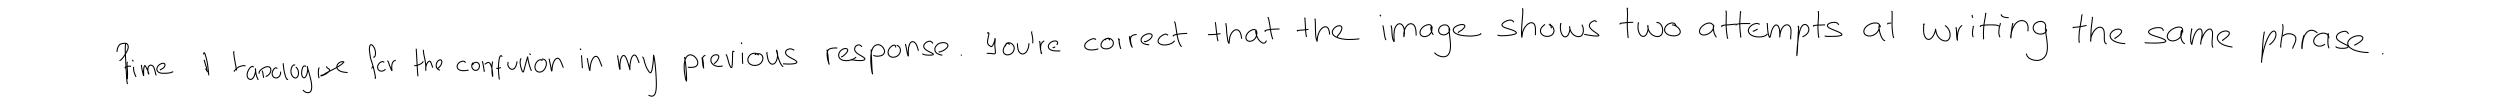 <?xml version="1.0" encoding="utf-8" standalone="no"?>
<!DOCTYPE svg PUBLIC "-//W3C//DTD SVG 1.1//EN"
  "http://www.w3.org/Graphics/SVG/1.1/DTD/svg11.dtd">
<!-- Created with matplotlib (http://matplotlib.org/) -->
<svg height="298.6pt" version="1.1" viewBox="0 0 7159.161 298.6" width="7159.161pt" xmlns="http://www.w3.org/2000/svg" xmlns:xlink="http://www.w3.org/1999/xlink">
 <defs>
  <style type="text/css">
*{stroke-linecap:butt;stroke-linejoin:round;}
  </style>
 </defs>
 <g id="figure_1">
  <g id="patch_1">
   <path d="M 0 298.6 
L 7159.161 298.6 
L 7159.161 0 
L 0 0 
z
" style="fill:#ffffff;"/>
  </g>
  <g id="axes_1">
   <g id="line2d_1">
    <path clip-path="url(#p67026c39f0)" d="M 359.978 125.502 
L 359.669 126.541 
L 359.276 129.063 
L 358.794 134.375 
L 358.649 142.522 
L 358.944 153.6 
L 359.648 166.637 
L 360.359 180.679 
L 361.041 194.677 
L 361.796 208.034 
L 362.413 219.718 
L 363.07 228.808 
L 363.705 234.809 
L 364.34 238.187 
L 364.817 239.608 
L 364.65 238.363 
" style="fill:none;stroke:#000000;stroke-linecap:square;stroke-width:3;"/>
   </g>
   <g id="line2d_2">
    <path clip-path="url(#p67026c39f0)" d="M 335.144 147.022 
L 335.396 143.439 
L 335.972 140.576 
L 337.019 137.182 
L 338.177 134.725 
L 339.619 131.697 
L 341.772 128.923 
L 344.651 126.32 
L 349.99 124.765 
L 357.112 123.902 
L 362.753 124.622 
L 366.26 128.775 
L 367.406 134.353 
L 366.077 141.234 
L 362.617 148.752 
L 358.129 156.473 
L 353.481 163.289 
L 349.327 168.493 
L 346.136 171.729 
L 343.537 172.989 
" style="fill:none;stroke:#000000;stroke-linecap:square;stroke-width:3;"/>
   </g>
   <g id="line2d_3">
    <path clip-path="url(#p67026c39f0)" d="M 364.565 178.401 
L 363.808 179.721 
L 363.781 184.29 
L 364.025 190.512 
L 364.606 197.508 
L 365.071 204.325 
L 365.24 210.929 
L 365.101 216.916 
L 364.819 221.688 
L 364.834 225.204 
L 364.794 225.243 
L 364.984 225.255 
" style="fill:none;stroke:#000000;stroke-linecap:square;stroke-width:3;"/>
   </g>
   <g id="line2d_4">
    <path clip-path="url(#p67026c39f0)" d="M 359.117 195.067 
L 358.321 193.131 
L 358.684 192.511 
L 360.878 191.362 
L 364.88 189.98 
L 369.548 189.405 
L 373.941 189.751 
" style="fill:none;stroke:#000000;stroke-linecap:square;stroke-width:3;"/>
   </g>
   <g id="line2d_5">
    <path clip-path="url(#p67026c39f0)" d="M 382.526 192.866 
L 382.527 195.986 
L 382.833 201.004 
L 383.958 206.307 
L 385.433 210.688 
L 386.901 214.156 
L 388.043 216.768 
L 388.886 218.805 
" style="fill:none;stroke:#000000;stroke-linecap:square;stroke-width:3;"/>
   </g>
   <g id="line2d_6">
    <path clip-path="url(#p67026c39f0)" d="M 380.942 174.715 
L 379.868 173.275 
L 379.966 172.484 
L 380.109 172.492 
" style="fill:none;stroke:#000000;stroke-linecap:square;stroke-width:3;"/>
   </g>
   <g id="line2d_7">
    <path clip-path="url(#p67026c39f0)" d="M 405.1 187.282 
L 404.8 187.855 
L 405.557 191.947 
L 406.353 197.095 
L 407.582 202.58 
L 408.805 207.664 
L 409.753 211.844 
L 410.499 215.025 
L 410.992 216.39 
L 411.204 216.375 
L 411.486 216.394 
L 411.321 213.863 
L 411.226 208.796 
L 411.232 201.963 
L 411.884 195.112 
L 413.025 190.019 
L 414.234 188.28 
L 414.67 187.366 
L 415.712 188.77 
L 417.933 191.728 
L 420.197 196.164 
L 422.478 200.965 
L 424.441 205.618 
L 425.658 209.279 
L 426.104 211.885 
L 425.848 211.937 
L 425.758 212.001 
L 424.761 209.959 
L 423.937 206.396 
L 423.488 201.224 
L 423.804 195.913 
L 424.585 191.582 
L 426.547 189.059 
L 428.889 187.121 
L 431.942 186.528 
L 435.167 187.191 
L 438.105 189.257 
L 440.373 192.761 
L 442.071 197.169 
L 443.48 201.88 
L 444.613 206.243 
L 445.47 210.035 
L 446.178 213.1 
L 446.802 214.518 
" style="fill:none;stroke:#000000;stroke-linecap:square;stroke-width:3;"/>
   </g>
   <g id="line2d_8">
    <path clip-path="url(#p67026c39f0)" d="M 459.222 199.876 
L 460.173 198.859 
L 463.069 197.704 
L 466.32 195.66 
L 469.366 193.401 
L 471.328 190.23 
L 472.417 187.377 
L 472.452 184.656 
L 471.27 182.601 
L 469.008 181.316 
L 465.697 181.225 
L 461.582 182.337 
L 457.054 184.767 
L 452.812 188.539 
L 449.974 193.487 
L 449.043 198.493 
L 450.263 203.03 
L 453.424 206.467 
L 458.309 208.712 
L 464.641 209.89 
L 471.604 209.863 
L 478.485 209.569 
L 484.434 208.856 
L 489.153 208.105 
L 492.125 206.557 
L 493.742 205.893 
L 494.377 205.857 
L 494.541 205.834 
" style="fill:none;stroke:#000000;stroke-linecap:square;stroke-width:3;"/>
   </g>
   <g id="line2d_9">
    <path clip-path="url(#p67026c39f0)" d="M 584.802 172.663 
L 585.943 175.741 
L 587.169 180.661 
L 589.059 187.084 
L 591.365 193.407 
L 591.914 197.706 
L 592.852 201.543 
L 593.65 204.336 
L 594.313 205.782 
L 594.332 205.433 
L 592.54 202.766 
L 589.317 197.952 
" style="fill:none;stroke:#000000;stroke-linecap:square;stroke-width:3;"/>
   </g>
   <g id="line2d_10">
    <path clip-path="url(#p67026c39f0)" d="M 583.054 154.36 
L 584.159 150.972 
L 585.233 151.127 
L 587.061 154.114 
L 588.807 159.721 
L 590.921 167.637 
L 593.114 177.226 
L 594.795 187.325 
L 595.99 197.139 
L 596.978 206.284 
L 597.765 214.278 
" style="fill:none;stroke:#000000;stroke-linecap:square;stroke-width:3;"/>
   </g>
   <g id="line2d_11">
    <path clip-path="url(#p67026c39f0)" d="M 669.832 148.167 
L 668.912 149.352 
L 669.672 154.135 
L 670.469 161.831 
L 671.968 171.315 
L 673.841 181.46 
L 675.685 191.314 
L 677.303 200.233 
" style="fill:none;stroke:#000000;stroke-linecap:square;stroke-width:3;"/>
   </g>
   <g id="line2d_12">
    <path clip-path="url(#p67026c39f0)" d="M 670.966 203.892 
L 671.017 202.549 
L 673.702 200.155 
L 678.048 195.646 
L 683.957 191.596 
L 690.492 189.148 
L 696.389 188.04 
L 701.718 188.228 
" style="fill:none;stroke:#000000;stroke-linecap:square;stroke-width:3;"/>
   </g>
   <g id="line2d_13">
    <path clip-path="url(#p67026c39f0)" d="M 725.549 191.491 
L 723.493 190.326 
L 722.333 190.252 
L 719.673 191.108 
L 716.179 193.771 
L 712.389 199.074 
L 709.173 205.85 
L 707.561 212.84 
L 707.99 218.89 
L 709.957 223.341 
L 712.995 226.209 
L 716.572 227.462 
L 720.18 226.986 
L 723.392 224.815 
L 726.277 221.001 
L 728.839 215.757 
L 730.77 209.556 
L 731.802 203.631 
L 731.889 198.986 
L 731.588 197.001 
L 731.451 197.023 
L 731.015 197.13 
L 731.77 200.684 
L 732.389 206.665 
L 733.558 213.11 
L 734.923 218.317 
L 736.959 223.415 
L 738.879 227.615 
" style="fill:none;stroke:#000000;stroke-linecap:square;stroke-width:3;"/>
   </g>
   <g id="line2d_14">
    <path clip-path="url(#p67026c39f0)" d="M 751.199 203.791 
L 752.535 207.724 
L 753.363 213.728 
L 754.802 221.488 
" style="fill:none;stroke:#000000;stroke-linecap:square;stroke-width:3;"/>
   </g>
   <g id="line2d_15">
    <path clip-path="url(#p67026c39f0)" d="M 742.082 209.626 
L 742.055 206.617 
L 744.003 202.981 
L 747.993 198.952 
L 753.57 195.29 
L 759.392 192.193 
L 765.357 190.847 
L 770.436 191.536 
L 774.014 194.087 
L 775.66 197.772 
L 775.557 202.316 
L 774.237 207.121 
L 771.815 211.345 
L 768.709 214.775 
L 765.388 217.263 
L 762.183 218.577 
" style="fill:none;stroke:#000000;stroke-linecap:square;stroke-width:3;"/>
   </g>
   <g id="line2d_16">
    <path clip-path="url(#p67026c39f0)" d="M 792.871 195.429 
L 790.388 194.124 
L 788.479 194.363 
L 786.173 195.787 
L 783.207 199.027 
L 780.717 204.078 
L 779.288 209.672 
L 779.808 214.994 
L 782.062 219.347 
L 785.57 222.163 
L 789.682 223.314 
L 793.95 222.774 
L 797.902 220.662 
L 801.025 217.126 
L 803.108 212.309 
L 803.732 206.566 
" style="fill:none;stroke:#000000;stroke-linecap:square;stroke-width:3;"/>
   </g>
   <g id="line2d_17">
    <path clip-path="url(#p67026c39f0)" d="M 811.178 182.662 
L 810.91 184.283 
L 811.781 189.483 
L 812.422 195.769 
L 813.577 202.843 
L 814.922 209.212 
L 816.527 214.879 
L 818.033 219.787 
L 819.364 223.152 
L 821.005 226.011 
L 822.477 227.607 
L 823.669 227.317 
" style="fill:none;stroke:#000000;stroke-linecap:square;stroke-width:3;"/>
   </g>
   <g id="line2d_18">
    <path clip-path="url(#p67026c39f0)" d="M 843.839 185.881 
L 841.159 186.195 
L 838.612 187.586 
L 836.282 190.816 
L 834.294 195.415 
L 833.246 200.936 
L 833.183 206.499 
L 834.336 211.814 
L 836.423 216.536 
L 839.081 219.998 
L 842.097 222.328 
L 845.248 223.377 
L 848.24 222.971 
L 850.841 221.127 
L 852.995 217.874 
L 854.604 213.245 
L 854.747 207.213 
L 853.679 201.328 
L 851.386 196.418 
L 848.228 192.86 
" style="fill:none;stroke:#000000;stroke-linecap:square;stroke-width:3;"/>
   </g>
   <g id="line2d_19">
    <path clip-path="url(#p67026c39f0)" d="M 874.819 189.355 
L 873.202 189.072 
L 870.576 188.909 
L 868.714 190.204 
L 867.174 192.482 
L 865.574 196.884 
L 864.263 202.516 
L 863.717 208.465 
L 864.008 213.824 
L 865.156 218.008 
L 867.1 220.953 
L 869.44 222.617 
L 871.759 222.769 
L 873.915 221.417 
L 875.995 218.648 
L 877.966 214.578 
L 879.573 209.503 
L 880.602 204.028 
L 881.05 198.77 
L 880.91 194.499 
L 880.452 191.745 
L 879.896 190.448 
L 879.914 190.474 
L 879.651 190.646 
L 880.732 194.393 
L 882.44 200.344 
L 884.618 207.412 
L 886.85 215.618 
L 889.145 224.538 
L 891.113 233.474 
L 892.303 241.953 
L 892.637 249.603 
L 892.012 256.002 
L 890.413 260.693 
L 887.831 263.747 
L 884.241 265.196 
L 879.901 265.293 
L 875.492 264.124 
L 871.562 261.923 
L 868.533 258.792 
" style="fill:none;stroke:#000000;stroke-linecap:square;stroke-width:3;"/>
   </g>
   <g id="line2d_20">
    <path clip-path="url(#p67026c39f0)" d="M 913.674 194.663 
L 912.43 197.143 
L 911.824 202.529 
L 911.468 208.139 
L 911.93 213.681 
L 912.244 218.005 
L 913.153 221.215 
L 913.45 222.448 
" style="fill:none;stroke:#000000;stroke-linecap:square;stroke-width:3;"/>
   </g>
   <g id="line2d_21"/>
   <g id="line2d_22">
    <path clip-path="url(#p67026c39f0)" d="M 935.452 191.528 
L 936.658 193.826 
L 938.965 195.676 
L 940.898 196.638 
L 943.255 198.737 
L 943.973 201.171 
L 942.714 204.036 
L 939.196 207.489 
L 934.154 211.131 
L 928.744 214.127 
L 924.008 216.138 
L 920.631 217.073 
L 918.76 217.03 
L 919.016 217.072 
L 919.437 215.933 
L 922.273 215.028 
L 926.684 213.849 
L 932.253 210.078 
L 939.06 206.271 
L 946.532 202.468 
L 954.245 198.585 
L 961.679 194.658 
L 968.461 190.757 
L 974.303 186.98 
L 979.044 183.451 
L 982.283 180.435 
L 983.98 178.204 
L 984.881 178.065 
L 983.473 176.851 
L 981.335 176.395 
L 978.262 176.742 
L 974.663 177.856 
L 971.077 179.798 
L 967.997 182.568 
L 965.765 185.866 
L 964.605 189.502 
L 964.723 193.352 
L 966.16 197.027 
L 968.91 200.325 
L 972.933 203.056 
L 978.03 205.127 
L 983.506 206.435 
L 988.917 207.162 
L 993.904 207.568 
" style="fill:none;stroke:#000000;stroke-linecap:square;stroke-width:3;"/>
   </g>
   <g id="line2d_23">
    <path clip-path="url(#p67026c39f0)" d="M 1070.434 163.62 
L 1072.253 163.675 
L 1073.213 162.076 
L 1074.256 159.486 
L 1075.071 155.732 
L 1075.323 151.098 
L 1074.715 145.884 
L 1073.292 140.678 
L 1071.129 135.916 
L 1068.513 131.989 
L 1065.842 129.205 
L 1063.346 127.873 
L 1061.313 128.147 
L 1059.551 130.342 
L 1058.236 135.174 
L 1057.744 141.734 
L 1058.781 150.831 
L 1059.961 159.873 
L 1061.779 168.94 
L 1065.222 179.232 
L 1068.08 189.067 
L 1070.58 198.591 
L 1072.556 207.249 
L 1074.014 214.502 
L 1074.918 219.875 
L 1075.217 223.111 
L 1075.575 224.21 
L 1074.185 223.262 
" style="fill:none;stroke:#000000;stroke-linecap:square;stroke-width:3;"/>
   </g>
   <g id="line2d_24">
    <path clip-path="url(#p67026c39f0)" d="M 1064.928 194.743 
L 1065.839 193.304 
L 1067.366 191.21 
" style="fill:none;stroke:#000000;stroke-linecap:square;stroke-width:3;"/>
   </g>
   <g id="line2d_25">
    <path clip-path="url(#p67026c39f0)" d="M 1099.175 177.831 
L 1098.135 177.105 
L 1095.46 176.057 
L 1092.935 177.026 
L 1089.503 178.243 
L 1086.252 180.987 
L 1083.482 184.629 
L 1081.741 188.855 
L 1081.307 193.363 
L 1082.244 197.545 
L 1084.474 200.799 
L 1087.741 202.898 
L 1091.691 203.811 
L 1095.713 203.37 
L 1099.51 201.78 
L 1102.8 199.17 
" style="fill:none;stroke:#000000;stroke-linecap:square;stroke-width:3;"/>
   </g>
   <g id="line2d_26">
    <path clip-path="url(#p67026c39f0)" d="M 1110.317 174.846 
L 1112.219 177.155 
L 1113.735 181.852 
L 1115.421 186.964 
L 1117.323 192.089 
L 1119.124 196.352 
L 1120.661 199.778 
L 1121.161 201.056 
L 1122.013 202.044 
L 1122.213 201.873 
L 1122.656 201.674 
L 1122.116 199.258 
L 1121.895 195.75 
L 1121.77 191.212 
L 1122.199 186.493 
L 1123.051 182.189 
L 1124.561 178.762 
L 1126.626 176.045 
L 1129.133 173.937 
L 1132.002 172.925 
" style="fill:none;stroke:#000000;stroke-linecap:square;stroke-width:3;"/>
   </g>
   <g id="line2d_27">
    <path clip-path="url(#p67026c39f0)" d="M 1192.001 140.94 
L 1192.21 145.371 
L 1192.67 152.321 
L 1193.124 160.684 
L 1193.638 169.856 
L 1194.175 179.469 
L 1194.698 189.105 
L 1195.207 197.977 
L 1195.667 205.434 
L 1196.158 211.289 
L 1196.655 215.423 
L 1196.519 216.886 
" style="fill:none;stroke:#000000;stroke-linecap:square;stroke-width:3;"/>
   </g>
   <g id="line2d_28">
    <path clip-path="url(#p67026c39f0)" d="M 1187.693 187.744 
L 1190.238 188.182 
L 1193.096 187.545 
L 1196.498 186.359 
L 1200.449 185.029 
L 1204.5 183.146 
L 1208.264 180.58 
L 1211.581 176.977 
" style="fill:none;stroke:#000000;stroke-linecap:square;stroke-width:3;"/>
   </g>
   <g id="line2d_29">
    <path clip-path="url(#p67026c39f0)" d="M 1212.261 144.086 
L 1212.401 145.671 
L 1212.845 149.251 
L 1213.493 154.442 
L 1214.718 160.718 
L 1216.189 167.416 
L 1217.525 174.262 
L 1218.519 180.971 
L 1219.161 187.143 
L 1219.315 192.655 
L 1219.281 196.928 
L 1219.386 199.813 
L 1219.525 201.242 
L 1219.351 201.324 
L 1219.469 201.364 
L 1219.088 200.397 
L 1219.136 197.264 
L 1219.567 192.389 
L 1220.566 187.132 
L 1222.382 182.406 
L 1224.831 178.708 
L 1227.428 176.283 
L 1229.759 175.253 
L 1231.721 175.683 
L 1233.497 177.743 
L 1235.048 181.522 
L 1236.753 186.681 
L 1238.723 192.376 
" style="fill:none;stroke:#000000;stroke-linecap:square;stroke-width:3;"/>
   </g>
   <g id="line2d_30">
    <path clip-path="url(#p67026c39f0)" d="M 1252.549 195.922 
L 1254.325 195.183 
L 1256.806 193.457 
L 1259.289 190.686 
L 1261.88 187.717 
L 1263.694 183.845 
L 1264.914 179.969 
L 1265.335 176.461 
L 1264.727 173.662 
L 1263.167 171.87 
L 1260.954 171.223 
L 1258.255 171.806 
L 1255.244 173.615 
L 1252.411 176.718 
L 1250.164 180.952 
L 1248.993 185.762 
L 1249.248 190.616 
L 1250.937 194.897 
L 1253.984 198.269 
L 1258.308 200.706 
" style="fill:none;stroke:#000000;stroke-linecap:square;stroke-width:3;"/>
   </g>
   <g id="line2d_31">
    <path clip-path="url(#p67026c39f0)" d="M 1332.063 178.465 
L 1331.782 177.464 
L 1330.772 176.471 
L 1328.837 175.45 
L 1326.562 175.194 
L 1323.603 175.435 
L 1320.233 176.377 
L 1316.858 178.065 
L 1313.799 180.46 
L 1311.281 183.421 
L 1309.571 186.723 
L 1309.04 190.293 
L 1309.75 193.986 
L 1311.677 197.245 
L 1314.824 199.78 
L 1319.167 201.481 
L 1324.37 202.357 
L 1329.812 202.398 
L 1335.192 201.82 
L 1340.518 200.956 
" style="fill:none;stroke:#000000;stroke-linecap:square;stroke-width:3;"/>
   </g>
   <g id="line2d_32"/>
   <g id="line2d_33">
    <path clip-path="url(#p67026c39f0)" d="M 1354.424 180.254 
L 1353.339 181.321 
L 1352.184 182.83 
L 1351.335 185.398 
L 1350.888 188.734 
L 1351.231 192.303 
L 1352.721 195.742 
L 1355.083 198.647 
L 1357.939 200.601 
L 1361.122 201.575 
L 1364.461 201.412 
L 1367.602 200.106 
L 1370.147 197.794 
L 1371.973 194.508 
L 1372.949 190.437 
L 1372.825 186.072 
L 1371.025 182.2 
L 1368.153 179.617 
L 1364.554 178.498 
L 1360.909 178.705 
L 1357.691 179.938 
L 1355.336 182.064 
L 1354.1 184.902 
" style="fill:none;stroke:#000000;stroke-linecap:square;stroke-width:3;"/>
   </g>
   <g id="line2d_34">
    <path clip-path="url(#p67026c39f0)" d="M 1381.674 176.568 
L 1381.988 177.458 
L 1382.715 180.259 
L 1383.285 184.027 
L 1384.131 188.351 
L 1384.972 192.807 
L 1385.66 197.153 
L 1386.317 201.162 
L 1386.045 202.876 
L 1386.482 204.153 
L 1386.563 204.145 
L 1386.994 203.959 
" style="fill:none;stroke:#000000;stroke-linecap:square;stroke-width:3;"/>
   </g>
   <g id="line2d_35">
    <path clip-path="url(#p67026c39f0)" d="M 1389.37 183.283 
L 1392.757 181.205 
L 1395.629 179.303 
L 1398.631 178.613 
L 1401.268 179.566 
L 1403.493 181.993 
L 1405.507 185.935 
L 1407.284 190.888 
L 1408.682 196.343 
L 1409.699 201.849 
L 1410.366 207.132 
L 1410.749 211.774 
L 1410.959 215.548 
L 1411.043 218.357 
L 1410.439 218.59 
L 1410.561 218.425 
L 1409.973 216.166 
L 1409.454 211.553 
L 1408.866 205.275 
L 1408.636 198.188 
L 1408.836 190.93 
L 1409.288 183.976 
L 1410.6 177.578 
" style="fill:none;stroke:#000000;stroke-linecap:square;stroke-width:3;"/>
   </g>
   <g id="line2d_36">
    <path clip-path="url(#p67026c39f0)" d="M 1437.229 161.348 
L 1436.104 159.693 
L 1436.085 159.704 
L 1434.259 159.428 
L 1433.026 160.11 
L 1431.751 161.893 
L 1430.547 165.2 
L 1429.4 169.925 
L 1428.498 175.998 
L 1427.833 183.147 
L 1427.357 191.039 
L 1427.384 199.328 
L 1427.749 207.372 
L 1428.341 214.671 
L 1429.1 221.078 
L 1429.79 226.258 
" style="fill:none;stroke:#000000;stroke-linecap:square;stroke-width:3;"/>
   </g>
   <g id="line2d_37">
    <path clip-path="url(#p67026c39f0)" d="M 1422.574 195.727 
L 1425.693 196 
L 1429.217 194.998 
L 1432.978 194.114 
" style="fill:none;stroke:#000000;stroke-linecap:square;stroke-width:3;"/>
   </g>
   <g id="line2d_38">
    <path clip-path="url(#p67026c39f0)" d="M 1454.96 179.046 
L 1454.646 180.308 
L 1454.282 182.448 
L 1454.13 185.119 
L 1455.176 188.722 
L 1457.067 192.408 
L 1459.391 195.35 
L 1462.612 197.659 
L 1465.85 198.568 
L 1468.885 198.336 
L 1471.688 197.041 
L 1474.266 194.589 
L 1476.569 190.863 
L 1478.499 186.342 
L 1479.798 181.54 
L 1480.383 177.172 
" style="fill:none;stroke:#000000;stroke-linecap:square;stroke-width:3;"/>
   </g>
   <g id="line2d_39">
    <path clip-path="url(#p67026c39f0)" d="M 1491.605 168.379 
L 1490.388 170.367 
L 1490.071 173.339 
L 1489.525 176.886 
L 1489.547 181.378 
L 1490.323 186.236 
L 1491.311 191.064 
L 1492.543 195.67 
L 1493.847 199.604 
L 1495.092 202.673 
L 1496.194 204.867 
L 1497.183 206.096 
L 1498.118 206.218 
L 1499.038 205.21 
L 1499.948 202.728 
L 1501.054 198.792 
L 1502.389 193.659 
L 1503.986 187.681 
L 1505.714 181.297 
L 1507.367 175.117 
L 1508.885 169.671 
L 1510.056 165.578 
L 1510.729 163.143 
L 1511.181 162.922 
L 1511.012 163.005 
L 1511.344 165.673 
L 1512.24 170.88 
L 1513.57 177.233 
L 1515.293 184.04 
L 1517.232 190.672 
L 1519.283 196.66 
L 1521.27 201.581 
" style="fill:none;stroke:#000000;stroke-linecap:square;stroke-width:3;"/>
   </g>
   <g id="line2d_40">
    <path clip-path="url(#p67026c39f0)" d="M 1518.516 155.822 
L 1516.996 154.302 
L 1517.08 154.259 
L 1518.142 155.088 
" style="fill:none;stroke:#000000;stroke-linecap:square;stroke-width:3;"/>
   </g>
   <g id="line2d_41">
    <path clip-path="url(#p67026c39f0)" d="M 1552.146 172.809 
L 1549.769 171.595 
L 1547.224 171.045 
L 1544.628 171.725 
L 1541.527 173.308 
L 1538.306 176.082 
L 1535.285 180.04 
L 1533.019 184.99 
L 1531.897 190.567 
L 1532.251 195.955 
L 1534.146 200.579 
L 1537.452 204.06 
L 1541.767 206.109 
L 1546.543 206.468 
L 1551.319 205.218 
L 1555.769 202.351 
L 1559.662 197.835 
L 1562.639 192.1 
L 1564.42 185.764 
L 1564.641 179.747 
L 1563.414 175.171 
L 1560.909 171.687 
L 1557.044 169.706 
L 1552.734 169.188 
" style="fill:none;stroke:#000000;stroke-linecap:square;stroke-width:3;"/>
   </g>
   <g id="line2d_42">
    <path clip-path="url(#p67026c39f0)" d="M 1572.612 169.26 
L 1572.977 170.796 
L 1573.734 174.137 
L 1574.601 178.488 
L 1575.7 183.421 
L 1576.733 188.526 
L 1577.55 193.344 
L 1578.296 197.557 
L 1578.985 200.747 
L 1579.065 202.308 
L 1579.859 203.373 
L 1580.007 203.268 
L 1580.609 202.93 
L 1580.727 199.698 
L 1581.276 194.283 
L 1582.191 188.014 
L 1583.822 181.929 
L 1585.897 176.727 
L 1588.307 172.532 
L 1591.026 169.317 
L 1594.083 167.225 
L 1597.173 166.651 
L 1600.079 167.741 
L 1602.763 170.477 
L 1605.37 174.826 
L 1607.919 180.382 
L 1610.385 186.421 
L 1612.598 192.319 
" style="fill:none;stroke:#000000;stroke-linecap:square;stroke-width:3;"/>
   </g>
   <g id="line2d_43">
    <path clip-path="url(#p67026c39f0)" d="M 1665.446 159.824 
L 1665.227 160.456 
L 1665.529 163.064 
L 1666.105 168.506 
L 1666.306 174.586 
L 1666.807 181.128 
L 1667.232 187.572 
L 1667.655 193.674 
" style="fill:none;stroke:#000000;stroke-linecap:square;stroke-width:3;"/>
   </g>
   <g id="line2d_44">
    <path clip-path="url(#p67026c39f0)" d="M 1662.291 141.703 
L 1661.78 140.265 
L 1661.964 140.191 
L 1663.055 141.059 
" style="fill:none;stroke:#000000;stroke-linecap:square;stroke-width:3;"/>
   </g>
   <g id="line2d_45">
    <path clip-path="url(#p67026c39f0)" d="M 1681.828 168.03 
L 1681.832 168.584 
L 1682.538 170.482 
L 1683.052 173.97 
L 1683.924 178.708 
L 1684.866 184.046 
L 1685.808 189.381 
L 1686.791 194.187 
L 1687.69 197.983 
L 1688.404 200.663 
L 1688.951 201.982 
L 1688.987 201.994 
L 1689.484 201.73 
L 1689.397 199.046 
L 1689.924 193.784 
L 1690.817 187.133 
L 1692.378 180.186 
L 1694.515 173.896 
L 1697.116 168.706 
L 1700.014 164.721 
L 1703.291 162.095 
L 1706.674 161.218 
L 1709.874 162.225 
L 1712.828 165.14 
L 1715.647 169.951 
L 1718.011 175.78 
L 1720.734 182.513 
L 1723.09 188.993 
" style="fill:none;stroke:#000000;stroke-linecap:square;stroke-width:3;"/>
   </g>
   <g id="line2d_46">
    <path clip-path="url(#p67026c39f0)" d="M 1768.614 159.961 
L 1768.521 160.006 
L 1768.381 160.066 
L 1769.073 162.196 
L 1769.578 166.474 
L 1770.571 172.366 
L 1771.5 178.541 
L 1772.236 184.571 
L 1773.003 189.997 
L 1773.79 194.23 
L 1774.683 197.274 
L 1775.249 198.59 
L 1775.339 198.519 
L 1775.74 198.177 
L 1775.495 195.815 
L 1775.431 191.038 
L 1775.208 184.774 
L 1775.939 178.345 
L 1777.046 172.106 
L 1778.646 166.698 
L 1780.734 162.566 
L 1783.083 159.852 
L 1785.561 158.789 
L 1788.154 159.407 
L 1790.832 162.095 
L 1793.45 166.794 
L 1795.885 172.899 
L 1798.139 179.591 
L 1800.18 186.203 
L 1801.862 192.023 
L 1803.118 196.564 
L 1804.01 199.515 
L 1803.726 199.777 
L 1803.978 199.549 
L 1803.818 197.875 
L 1803.83 193.137 
L 1803.916 186.148 
L 1805.278 178.992 
L 1806.626 171.757 
L 1808.542 165.769 
L 1810.894 161.365 
L 1813.528 158.604 
L 1816.301 157.562 
L 1819.13 158.262 
L 1822.021 161.03 
L 1824.73 165.765 
L 1827.153 171.796 
L 1829.781 178.941 
" style="fill:none;stroke:#000000;stroke-linecap:square;stroke-width:3;"/>
   </g>
   <g id="line2d_47">
    <path clip-path="url(#p67026c39f0)" d="M 1840.681 163.574 
L 1841.104 164.222 
L 1842.007 165.388 
L 1843.979 169.748 
L 1845.1 175.314 
L 1847.114 182.188 
L 1849.63 189.353 
L 1852.558 195.89 
L 1855.824 201.239 
L 1858.332 205.198 
L 1860.748 207.566 
L 1862.701 208.367 
L 1864.374 207.346 
L 1865.941 204.178 
L 1867.45 198.49 
L 1868.75 191.178 
L 1869.82 183.276 
L 1870.649 175.959 
L 1871.138 169.656 
L 1871.251 164.776 
L 1871.655 160.98 
L 1871.534 158.486 
L 1871.925 158.037 
L 1871.812 158.163 
L 1872.164 159.634 
L 1873.274 164.553 
L 1874.507 171.536 
L 1875.704 180.973 
L 1876.899 192.272 
L 1877.93 204.609 
L 1878.76 217.575 
L 1879.414 230.626 
L 1879.608 243.075 
L 1879.116 253.986 
L 1877.814 262.879 
L 1875.585 269.353 
L 1872.389 273.452 
L 1868.325 275.3 
L 1863.598 275.207 
L 1858.462 273.039 
" style="fill:none;stroke:#000000;stroke-linecap:square;stroke-width:3;"/>
   </g>
   <g id="line2d_48">
    <path clip-path="url(#p67026c39f0)" d="M 1960.498 164.565 
L 1960.434 164.651 
L 1960.444 164.72 
L 1960.954 166.177 
L 1961.382 169.664 
L 1962.175 174.99 
L 1963.138 181.388 
L 1963.98 188.694 
L 1964.592 196.752 
L 1965.189 205.091 
L 1965.701 213.012 
L 1966.008 219.947 
L 1966.119 225.466 
L 1966.064 229.396 
L 1965.959 231.673 
L 1965.501 232.133 
L 1965.489 231.998 
L 1964.924 230.426 
L 1963.245 226.562 
L 1962.418 220.635 
L 1961.098 213.692 
L 1960.129 206.229 
L 1959.323 198.368 
L 1959.166 190.418 
L 1959.579 182.565 
L 1960.772 175.318 
L 1962.736 168.889 
L 1965.502 163.578 
L 1969.135 159.684 
L 1973.469 157.431 
L 1978.24 156.956 
L 1983.137 158.271 
L 1987.896 161.18 
L 1992.146 165.267 
L 1995.53 170.078 
L 1997.637 175.132 
L 1998.272 180.019 
L 1997.565 184.304 
L 1995.5 187.823 
L 1992.365 190.463 
L 1987.674 192.068 
L 1982.234 192.857 
L 1976.548 193.074 
L 1971.196 192.683 
" style="fill:none;stroke:#000000;stroke-linecap:square;stroke-width:3;"/>
   </g>
   <g id="line2d_49">
    <path clip-path="url(#p67026c39f0)" d="M 2009.994 166.252 
L 2012.334 168.896 
L 2012.889 172.994 
L 2013.804 178.034 
L 2014.2 183.2 
L 2014.495 188.003 
L 2014.637 191.998 
L 2015.141 194.487 
L 2014.899 194.891 
L 2015.073 194.667 
L 2014.482 193.467 
L 2013.478 190.072 
L 2012.609 185.356 
L 2012.044 180.075 
L 2011.345 174.636 
L 2011.279 169.851 
L 2011.945 166.021 
L 2013.394 163.006 
L 2015.634 160.543 
L 2018.749 158.728 
" style="fill:none;stroke:#000000;stroke-linecap:square;stroke-width:3;"/>
   </g>
   <g id="line2d_50">
    <path clip-path="url(#p67026c39f0)" d="M 2045.668 181.249 
L 2045.742 181.163 
L 2047.159 180.731 
L 2048.523 179.508 
L 2050.737 177.292 
L 2053.399 174.251 
L 2055.67 170.579 
L 2057.447 166.99 
L 2058.338 163.77 
L 2058.226 161.3 
L 2057.288 159.353 
L 2055.701 157.895 
L 2053.346 156.968 
L 2050.367 156.744 
L 2046.975 157.29 
L 2043.555 158.602 
L 2040.494 160.652 
L 2038.063 163.475 
L 2036.335 167.001 
L 2035.57 171.157 
L 2036.029 175.67 
L 2037.884 180.018 
L 2041.002 183.856 
L 2045.331 186.992 
L 2050.686 189.228 
L 2056.556 190.222 
L 2062.513 190.118 
L 2068.056 189.185 
" style="fill:none;stroke:#000000;stroke-linecap:square;stroke-width:3;"/>
   </g>
   <g id="line2d_51">
    <path clip-path="url(#p67026c39f0)" d="M 2079.696 156.85 
L 2079.788 156.902 
L 2079.819 156.956 
L 2080.652 158.162 
L 2081.534 160.614 
L 2082.968 164.62 
L 2084.456 169.687 
L 2085.818 175.342 
L 2087.445 181.017 
L 2089.315 186.087 
L 2091.182 190.079 
L 2092.967 192.714 
L 2093.998 193.442 
L 2095.56 193.432 
L 2096 192.08 
L 2096.318 188.792 
L 2097.035 184.131 
L 2097.25 177.994 
L 2097.512 171.305 
L 2097.683 164.807 
L 2097.753 159.043 
L 2097.828 154.438 
L 2098.125 150.407 
L 2098.567 148.21 
L 2098.584 146.969 
L 2098.756 146.653 
L 2100.012 147.092 
L 2101.688 147.345 
" style="fill:none;stroke:#000000;stroke-linecap:square;stroke-width:3;"/>
   </g>
   <g id="line2d_52">
    <path clip-path="url(#p67026c39f0)" d="M 2126.232 152.382 
L 2125.8 153.582 
L 2126.124 156.77 
L 2126.149 160.998 
L 2126.173 165.973 
L 2126.256 171.322 
L 2126.446 176.608 
L 2126.867 181.249 
" style="fill:none;stroke:#000000;stroke-linecap:square;stroke-width:3;"/>
   </g>
   <g id="line2d_53">
    <path clip-path="url(#p67026c39f0)" d="M 2123.991 124.647 
L 2122.851 123.13 
L 2123.007 122.963 
L 2123.13 122.763 
" style="fill:none;stroke:#000000;stroke-linecap:square;stroke-width:3;"/>
   </g>
   <g id="line2d_54">
    <path clip-path="url(#p67026c39f0)" d="M 2171.458 157.152 
L 2169.001 155.399 
L 2166.65 153.593 
L 2163.809 152.584 
L 2159.951 152.437 
L 2155.731 153.146 
L 2151.507 154.874 
L 2147.651 157.64 
L 2144.473 161.577 
L 2142.293 166.348 
L 2141.516 171.499 
L 2142.43 176.491 
L 2145.03 180.957 
L 2149.24 184.416 
L 2154.656 186.596 
L 2160.834 187.446 
L 2167.281 186.865 
L 2173.264 184.781 
L 2178.279 181.364 
L 2181.983 176.704 
L 2184.228 171.046 
L 2184.745 165.269 
L 2183.251 160.272 
L 2180.438 156.535 
L 2176.42 154.44 
L 2171.601 153.588 
L 2166.757 154.215 
L 2162.52 156.054 
" style="fill:none;stroke:#000000;stroke-linecap:square;stroke-width:3;"/>
   </g>
   <g id="line2d_55">
    <path clip-path="url(#p67026c39f0)" d="M 2196.513 150.971 
L 2195.532 151.534 
L 2196.361 153.813 
L 2196.772 157.442 
L 2197.728 162.453 
L 2198.641 167.786 
L 2200.418 173.168 
L 2202.913 177.951 
L 2206.137 181.6 
L 2209.615 183.499 
L 2213.288 183.741 
L 2216.891 182.485 
L 2220.185 179.527 
L 2223.022 174.907 
L 2225.22 168.82 
L 2226.488 161.988 
L 2226.787 155.315 
L 2226.22 149.827 
L 2224.891 145.802 
L 2223.852 143.843 
L 2223.924 143.716 
L 2223.721 144.107 
L 2223.289 144.963 
L 2224.952 150.042 
L 2226.31 156.506 
L 2228.112 163.617 
L 2230.392 170.41 
L 2232.801 176.656 
L 2235.26 181.912 
L 2237.762 186.033 
L 2239.891 188.757 
L 2241.66 190.002 
" style="fill:none;stroke:#000000;stroke-linecap:square;stroke-width:3;"/>
   </g>
   <g id="line2d_56">
    <path clip-path="url(#p67026c39f0)" d="M 2273.186 143.234 
L 2270.32 141.916 
L 2266.957 140.327 
L 2263.559 139.857 
L 2259.78 140.216 
L 2256.181 141.484 
L 2252.747 143.418 
L 2250.41 146.24 
L 2249.53 149.691 
L 2250.085 153.4 
L 2252.195 157.013 
L 2255.821 160.407 
L 2260.594 163.514 
L 2265.812 166.351 
L 2270.997 169.044 
L 2275.595 171.604 
L 2279.098 173.991 
L 2281.24 176.09 
L 2281.967 177.908 
L 2281.453 179.451 
L 2279.533 180.845 
L 2275.909 182.036 
L 2270.952 182.841 
L 2265.242 183.307 
L 2259.275 183.472 
L 2253.495 183.268 
L 2248.363 183.042 
L 2243.876 182.724 
" style="fill:none;stroke:#000000;stroke-linecap:square;stroke-width:3;"/>
   </g>
   <g id="line2d_57">
    <path clip-path="url(#p67026c39f0)" d="M 2368.418 143.501 
L 2368.36 143.554 
L 2368.193 143.651 
L 2368.918 146.08 
L 2369.701 150.638 
L 2370.684 156.764 
L 2371.459 163.408 
L 2372.056 169.897 
L 2372.58 175.534 
L 2373.447 180.104 
L 2373.583 182.58 
L 2374.371 183.869 
L 2374.408 183.782 
L 2374.631 183.273 
L 2373.343 180.749 
L 2372.01 176.376 
L 2370.337 170.585 
L 2369.259 164.645 
L 2368.579 158.783 
L 2368.453 153.518 
L 2369.021 149.074 
L 2370.36 145.457 
L 2372.476 142.458 
L 2375.411 140.237 
L 2379.876 138.728 
L 2385.163 137.749 
L 2390.832 137.323 
L 2396.256 137.528 
" style="fill:none;stroke:#000000;stroke-linecap:square;stroke-width:3;"/>
   </g>
   <g id="line2d_58">
    <path clip-path="url(#p67026c39f0)" d="M 2409.793 162.614 
L 2409.819 162.548 
L 2411.777 162.178 
L 2414.155 160.633 
L 2417.492 157.879 
L 2421.372 154.336 
L 2424.604 150.612 
L 2426.796 147.07 
L 2427.622 144.17 
L 2427.305 142.062 
L 2426.028 140.428 
L 2423.849 139.261 
L 2420.656 138.867 
L 2416.7 139.517 
L 2412.357 141.419 
L 2408.227 144.409 
L 2404.737 148.435 
L 2402.381 153.193 
L 2401.511 158.366 
L 2402.395 163.38 
L 2405.199 167.752 
L 2409.778 171.038 
L 2415.833 173.054 
L 2423.032 173.793 
L 2430.968 173.154 
L 2438.336 171.271 
L 2445.019 168.395 
L 2450.588 164.597 
" style="fill:none;stroke:#000000;stroke-linecap:square;stroke-width:3;"/>
   </g>
   <g id="line2d_59">
    <path clip-path="url(#p67026c39f0)" d="M 2467.502 132.816 
L 2465.815 131.485 
L 2463.418 129.576 
L 2460.889 128.699 
L 2457.941 128.454 
L 2454.748 129.542 
L 2451.448 131.351 
L 2448.91 134.602 
L 2447.49 138.518 
L 2447.479 142.748 
L 2449.178 146.917 
L 2452.566 150.937 
L 2457.286 154.558 
L 2462.587 157.848 
L 2467.849 160.849 
L 2472.327 163.609 
L 2475.371 166.074 
L 2476.75 168.157 
L 2476.591 169.822 
L 2475.131 171.347 
L 2471.963 172.625 
L 2467.415 173.357 
L 2461.826 173.522 
L 2456.009 173.266 
L 2450.467 172.829 
L 2445.586 172.202 
L 2441.868 171.572 
L 2439.305 170.86 
" style="fill:none;stroke:#000000;stroke-linecap:square;stroke-width:3;"/>
   </g>
   <g id="line2d_60"/>
   <g id="line2d_61">
    <path clip-path="url(#p67026c39f0)" d="M 2494.875 143.145 
L 2494.83 149.255 
L 2495.21 157.014 
L 2495.617 165.747 
L 2496.042 174.681 
L 2496.451 183.466 
L 2496.827 191.768 
L 2497.273 199.199 
L 2497.845 205.279 
L 2498.29 209.367 
L 2498.602 211.456 
L 2498.449 211.604 
L 2498.595 211.128 
L 2497.528 208.264 
L 2496.369 202.596 
L 2495.247 195.192 
L 2494.482 186.522 
L 2493.716 177.501 
L 2493.643 168.165 
L 2493.874 159.056 
L 2495.035 150.605 
L 2497.025 142.97 
L 2500.063 136.512 
L 2504.173 131.66 
L 2509.136 128.724 
L 2514.553 127.819 
L 2519.975 129.006 
L 2524.967 132.09 
L 2529.035 136.412 
L 2531.819 141.387 
L 2533.179 146.511 
L 2532.503 151.086 
L 2530.352 154.876 
L 2527.023 157.863 
L 2522.073 159.777 
L 2516.212 160.741 
L 2511.002 160.993 
L 2506.041 160.347 
L 2502.415 158.987 
" style="fill:none;stroke:#000000;stroke-linecap:square;stroke-width:3;"/>
   </g>
   <g id="line2d_62">
    <path clip-path="url(#p67026c39f0)" d="M 2564.908 134.428 
L 2564.436 132.571 
L 2564.09 130.901 
L 2562.575 129.669 
L 2560.175 129.252 
L 2557.044 130.06 
L 2553.157 132.249 
L 2549.238 135.81 
L 2545.873 140.549 
L 2543.663 145.901 
L 2543.07 151.309 
L 2544.28 156.275 
L 2547.263 160.339 
L 2551.72 162.982 
L 2557.189 163.999 
L 2563.079 163.357 
L 2568.733 160.977 
L 2573.455 157.206 
L 2576.783 152.253 
L 2578.443 146.574 
L 2578.301 140.869 
L 2576.368 135.961 
L 2573.115 132.112 
L 2569.125 129.948 
" style="fill:none;stroke:#000000;stroke-linecap:square;stroke-width:3;"/>
   </g>
   <g id="line2d_63">
    <path clip-path="url(#p67026c39f0)" d="M 2593.378 127.48 
L 2593.036 128.169 
L 2593.845 130.389 
L 2594.64 134.119 
L 2595.673 138.883 
L 2596.631 144.107 
L 2597.539 149.206 
L 2598.469 153.779 
L 2599.633 157.371 
L 2600.075 159.409 
L 2601.064 160.288 
L 2601.066 160.099 
L 2601.372 159.478 
L 2601.194 156.266 
L 2601.094 150.661 
L 2601.211 144.207 
L 2601.645 137.629 
L 2602.966 131.842 
L 2604.633 126.826 
L 2606.868 122.823 
L 2609.759 120.174 
L 2613.095 119.177 
L 2616.566 119.804 
L 2620.056 122.232 
L 2623.305 126.401 
L 2625.959 131.773 
L 2628.047 137.849 
L 2629.608 143.977 
" style="fill:none;stroke:#000000;stroke-linecap:square;stroke-width:3;"/>
   </g>
   <g id="line2d_64">
    <path clip-path="url(#p67026c39f0)" d="M 2670.902 123.276 
L 2669.002 121.108 
L 2666.782 119.215 
L 2664.592 118.213 
L 2661.526 118.016 
L 2657.85 118.773 
L 2653.652 120.544 
L 2649.75 123.34 
L 2646.806 126.9 
L 2645.236 130.699 
L 2645.308 134.484 
L 2647.027 138.179 
L 2650.306 141.633 
L 2654.613 144.661 
L 2659.413 147.328 
L 2664.123 149.632 
L 2668.172 151.586 
L 2671.02 153.123 
L 2672.445 154.256 
L 2672.598 155.032 
L 2672.322 155.964 
L 2672.039 156.866 
L 2668.759 157.474 
L 2664.881 157.819 
L 2660.446 158.002 
L 2655.84 157.781 
L 2651.591 157.372 
L 2648.02 156.695 
L 2645.318 156.002 
L 2643.401 155.366 
L 2642.495 154.83 
L 2642.576 154.624 
" style="fill:none;stroke:#000000;stroke-linecap:square;stroke-width:3;"/>
   </g>
   <g id="line2d_65">
    <path clip-path="url(#p67026c39f0)" d="M 2689.563 148.663 
L 2689.6 148.664 
L 2689.633 148.541 
L 2691.147 148.577 
L 2693.475 148.075 
L 2696.908 146.861 
L 2700.945 144.92 
L 2705.178 142.41 
L 2708.943 139.504 
L 2711.77 136.611 
L 2713.593 133.876 
L 2714.443 131.306 
L 2714.299 128.702 
L 2712.92 126.224 
L 2710.285 124.058 
L 2706.461 122.581 
L 2701.658 121.997 
L 2696.285 122.443 
L 2690.801 123.848 
L 2685.71 126.332 
L 2681.852 130.089 
L 2678.62 134.521 
L 2677.175 139.451 
L 2677.191 144.342 
L 2679.33 149.019 
L 2683.425 152.944 
L 2689.408 155.877 
L 2696.936 157.901 
" style="fill:none;stroke:#000000;stroke-linecap:square;stroke-width:3;"/>
   </g>
   <g id="line2d_66">
    <path clip-path="url(#p67026c39f0)" d="M 2752.806 157.917 
L 2752.862 158.021 
L 2752.898 158.005 
L 2752.918 158.017 
" style="fill:none;stroke:#000000;stroke-linecap:square;stroke-width:3;"/>
   </g>
   <g id="line2d_67">
    <path clip-path="url(#p67026c39f0)" d="M 2828.168 94.097 
L 2828.17 94.182 
L 2828.01 94.341 
L 2829.245 94.855 
L 2830.007 93.605 
L 2831.459 94.297 
L 2831.841 95.483 
L 2831.654 98.821 
L 2830.653 103.566 
L 2829.394 109.366 
L 2828.234 115.535 
L 2827.972 121.007 
L 2828.929 125.667 
L 2831.44 129.261 
L 2835.027 131.467 
L 2835.963 132.517 
L 2837.148 133.019 
L 2838.398 133.4 
L 2839.781 133.537 
L 2839.998 132.645 
L 2841.902 131.18 
L 2843.845 128.253 
L 2845.807 124.313 
L 2847.24 120.075 
L 2848.29 116.353 
L 2849.102 113.925 
L 2848.743 111.383 
L 2849.181 110.616 
L 2849.508 110.292 
L 2849.552 110.624 
L 2849.923 112.488 
L 2849.634 117.736 
L 2848.869 123.368 
L 2848.883 129.391 
L 2849.229 134.865 
L 2849.845 140.21 
L 2850.235 144.548 
L 2850.474 148.288 
L 2850.506 150.785 
L 2850.187 152.648 
L 2849.398 153.516 
L 2848.044 154 
L 2846.096 154.065 
L 2842.396 153.776 
L 2838.261 153.233 
L 2834.004 152.898 
L 2830.135 152.777 
L 2827.147 152.827 
" style="fill:none;stroke:#000000;stroke-linecap:square;stroke-width:3;"/>
   </g>
   <g id="line2d_68">
    <path clip-path="url(#p67026c39f0)" d="M 2890.037 127.128 
L 2889.065 125.441 
L 2888.453 124.455 
L 2886.99 123.778 
L 2885.056 123.817 
L 2882.548 125.493 
L 2879.295 128.903 
L 2876.057 133.875 
L 2873.596 139.731 
L 2872.721 145.381 
L 2873.686 150.282 
L 2876.431 154.147 
L 2880.749 156.618 
L 2885.948 157.254 
L 2891.361 156.18 
L 2896.392 153.568 
L 2900.495 149.525 
L 2903.276 144.434 
L 2904.502 138.844 
L 2903.798 133.58 
L 2901.247 129.058 
L 2897.767 125.612 
L 2893.704 123.243 
L 2889.364 122.36 
L 2885.342 122.849 
L 2881.96 124.58 
L 2879.988 127.462 
L 2879.516 131.11 
" style="fill:none;stroke:#000000;stroke-linecap:square;stroke-width:3;"/>
   </g>
   <g id="line2d_69"/>
   <g id="line2d_70">
    <path clip-path="url(#p67026c39f0)" d="M 2913.654 125.626 
L 2913.673 129.762 
L 2914.301 134.89 
L 2915.225 140.507 
L 2916.713 145.565 
L 2919.305 149.845 
L 2922.717 152.877 
L 2926.606 154.46 
L 2930.494 154.384 
L 2934.511 152.747 
L 2938.369 149.487 
L 2941.749 144.475 
L 2944.403 138.163 
L 2946.062 131.207 
L 2946.388 125.212 
" style="fill:none;stroke:#000000;stroke-linecap:square;stroke-width:3;"/>
   </g>
   <g id="line2d_71">
    <path clip-path="url(#p67026c39f0)" d="M 2954.642 91.344 
L 2954.165 94.103 
L 2955.552 99.52 
L 2956.504 105.122 
L 2957.251 110.016 
L 2957.544 114.834 
L 2957.64 119 
L 2957.419 122.558 
" style="fill:none;stroke:#000000;stroke-linecap:square;stroke-width:3;"/>
   </g>
   <g id="line2d_72">
    <path clip-path="url(#p67026c39f0)" d="M 2977.411 119.967 
L 2977.145 118.819 
L 2976.792 118.847 
L 2977.888 119.543 
L 2977.923 121.972 
L 2978.354 125.968 
L 2978.584 131.015 
L 2979.09 136.597 
L 2979.921 142.236 
L 2980.988 146.918 
L 2982.209 150.544 
L 2982.703 152.869 
L 2982.608 153.516 
L 2982.749 153.373 
L 2981.708 152.373 
L 2981.374 150.361 
L 2980.685 146.589 
L 2979.998 141.832 
L 2979.804 136.737 
L 2980.132 131.539 
L 2981.194 127.082 
L 2983.129 123.307 
L 2985.822 120.15 
L 2989.176 117.786 
" style="fill:none;stroke:#000000;stroke-linecap:square;stroke-width:3;"/>
   </g>
   <g id="line2d_73">
    <path clip-path="url(#p67026c39f0)" d="M 3015.611 136.577 
L 3015.71 136.461 
L 3017.738 135.995 
L 3020.368 134.612 
" style="fill:none;stroke:#000000;stroke-linecap:square;stroke-width:3;"/>
   </g>
   <g id="line2d_74">
    <path clip-path="url(#p67026c39f0)" d="M 3026.964 127.369 
L 3028.048 125.001 
L 3028.805 123.023 
L 3028.529 120.781 
L 3027.422 119.106 
L 3025.357 117.786 
L 3022.158 117.274 
L 3018.181 117.496 
L 3013.842 118.738 
L 3009.603 120.953 
L 3005.85 124.127 
L 3003.118 128.166 
L 3001.986 132.696 
L 3002.626 136.986 
L 3005.305 140.664 
L 3010.211 143.6 
L 3016.991 145.281 
L 3025.08 145.873 
L 3034.839 145.9 
" style="fill:none;stroke:#000000;stroke-linecap:square;stroke-width:3;"/>
   </g>
   <g id="line2d_75">
    <path clip-path="url(#p67026c39f0)" d="M 3137.207 112.853 
L 3135.884 111.49 
L 3136.021 111.491 
L 3133.866 110.778 
L 3131.48 110.778 
L 3127.92 111.37 
L 3123.525 112.981 
L 3118.683 115.421 
L 3114.07 118.578 
L 3110.193 122.221 
L 3107.39 126.122 
L 3106.078 130.205 
L 3106.503 134.246 
L 3108.636 137.721 
L 3112.38 140.469 
L 3117.623 142.269 
L 3124.034 143.109 
L 3130.881 142.863 
L 3137.679 141.889 
L 3143.801 140.334 
" style="fill:none;stroke:#000000;stroke-linecap:square;stroke-width:3;"/>
   </g>
   <g id="line2d_76">
    <path clip-path="url(#p67026c39f0)" d="M 3177.528 114.003 
L 3176.567 112.672 
L 3175.291 111.309 
L 3173.465 110.415 
L 3171.128 110.079 
L 3167.905 110.743 
L 3163.958 112.53 
L 3159.843 115.462 
L 3156.238 119.403 
L 3153.747 123.928 
L 3152.787 128.616 
L 3153.6 132.981 
L 3156.322 136.572 
L 3160.688 138.953 
L 3166.236 139.982 
L 3172.334 139.565 
L 3178.183 137.664 
L 3183.023 134.634 
L 3186.393 130.687 
L 3188.114 126.043 
L 3188.191 121.236 
L 3186.605 116.899 
L 3183.581 113.345 
L 3179.673 110.7 
L 3175.498 109.581 
L 3171.385 109.686 
L 3168.034 111.107 
L 3165.721 113.596 
" style="fill:none;stroke:#000000;stroke-linecap:square;stroke-width:3;"/>
   </g>
   <g id="line2d_77">
    <path clip-path="url(#p67026c39f0)" d="M 3203.327 111.368 
L 3202.769 111.111 
L 3202.72 111.167 
L 3203.618 112.651 
L 3204.332 115.593 
L 3205.063 119.632 
L 3205.68 124.134 
L 3206.488 128.612 
L 3207.373 132.796 
L 3208.277 136.081 
L 3209.183 138.301 
L 3209.028 138.903 
L 3209.11 138.742 
L 3209.285 138.168 
L 3208.046 135.573 
L 3207.018 131.502 
L 3205.729 126.648 
L 3204.826 121.684 
L 3204.67 117.163 
L 3205.366 113.296 
" style="fill:none;stroke:#000000;stroke-linecap:square;stroke-width:3;"/>
   </g>
   <g id="line2d_78">
    <path clip-path="url(#p67026c39f0)" d="M 3235.379 104.57 
L 3234.547 105.969 
L 3234.739 108.75 
L 3235.051 112.239 
L 3235.836 116.551 
L 3236.754 121.168 
L 3237.777 125.599 
L 3239.318 129.456 
L 3240.642 132.505 
L 3242.355 134.602 
L 3242.139 135.297 
L 3242.18 135.269 
L 3242.357 134.793 
L 3241.185 132.555 
L 3239.831 128.798 
L 3238.327 123.77 
L 3237.771 118.463 
L 3237.182 113.492 
L 3237.622 109.222 
L 3238.806 105.805 
L 3240.898 103.064 
L 3243.986 100.954 
L 3248.177 99.681 
L 3253.415 98.913 
" style="fill:none;stroke:#000000;stroke-linecap:square;stroke-width:3;"/>
   </g>
   <g id="line2d_79">
    <path clip-path="url(#p67026c39f0)" d="M 3277.389 118.748 
L 3278.645 119.301 
L 3281.125 118.94 
L 3284.431 117.733 
L 3288.374 115.658 
L 3292.19 112.982 
L 3295.55 109.735 
L 3297.981 106.406 
L 3299.205 103.317 
L 3299.213 100.839 
L 3298.032 98.79 
L 3295.548 97.248 
L 3291.706 96.472 
L 3286.851 96.886 
L 3281.52 98.509 
L 3276.381 101.202 
L 3272.016 104.814 
L 3268.958 109.02 
L 3267.549 113.56 
L 3268.068 118.012 
L 3270.731 121.985 
L 3275.406 125.073 
L 3281.88 127.135 
L 3289.606 128.243 
" style="fill:none;stroke:#000000;stroke-linecap:square;stroke-width:3;"/>
   </g>
   <g id="line2d_80">
    <path clip-path="url(#p67026c39f0)" d="M 3343.707 100.188 
L 3342.104 98.907 
L 3340.295 98.072 
L 3338.101 97.771 
L 3334.763 98.374 
L 3330.638 100.047 
L 3326.006 102.89 
L 3321.653 106.704 
L 3318.241 111.224 
L 3316.36 115.773 
L 3316.545 120.038 
L 3318.845 123.711 
L 3322.949 126.591 
L 3328.431 128.271 
L 3334.89 128.82 
L 3341.768 128.249 
L 3348.451 126.695 
L 3354.352 124.384 
L 3359.253 121.417 
L 3362.939 117.763 
" style="fill:none;stroke:#000000;stroke-linecap:square;stroke-width:3;"/>
   </g>
   <g id="line2d_81">
    <path clip-path="url(#p67026c39f0)" d="M 3363.738 63.007 
L 3363.77 63.013 
L 3363.819 62.97 
L 3364.712 64.333 
L 3365.457 67.731 
L 3366.549 73.158 
L 3367.661 79.875 
L 3368.837 87.866 
L 3370.127 96.31 
L 3371.639 104.638 
L 3373.533 112.508 
L 3375.695 119.455 
L 3377.922 124.942 
L 3379.928 129.101 
L 3381.739 131.792 
L 3382.775 132.765 
" style="fill:none;stroke:#000000;stroke-linecap:square;stroke-width:3;"/>
   </g>
   <g id="line2d_82">
    <path clip-path="url(#p67026c39f0)" d="M 3359.813 103.015 
L 3359.74 101.851 
L 3362.369 100.502 
L 3367.453 98.936 
L 3374.679 97.641 
L 3382.718 96.625 
L 3390.689 96.053 
L 3398.28 95.669 
" style="fill:none;stroke:#000000;stroke-linecap:square;stroke-width:3;"/>
   </g>
   <g id="line2d_83">
    <path clip-path="url(#p67026c39f0)" d="M 3480.667 65.074 
L 3480.673 65.122 
L 3480.713 65.176 
L 3480.512 65.937 
L 3481.152 68.885 
L 3481.666 73.666 
L 3482.349 79.883 
L 3483.104 86.954 
L 3484.12 94.629 
L 3485.005 102.443 
L 3486.294 109.851 
L 3487.617 116.391 
" style="fill:none;stroke:#000000;stroke-linecap:square;stroke-width:3;"/>
   </g>
   <g id="line2d_84">
    <path clip-path="url(#p67026c39f0)" d="M 3460.617 99.32 
L 3460.655 99.1 
L 3462.994 98.969 
L 3467.351 99.177 
L 3473.144 98.845 
L 3480.151 98.469 
L 3487.132 97.599 
L 3493.536 96.558 
" style="fill:none;stroke:#000000;stroke-linecap:square;stroke-width:3;"/>
   </g>
   <g id="line2d_85">
    <path clip-path="url(#p67026c39f0)" d="M 3510.528 67.739 
L 3510.501 67.862 
L 3510.512 67.933 
L 3510.24 68.7 
L 3511.289 71.95 
L 3511.894 77.11 
L 3512.343 83.439 
L 3512.672 90.646 
L 3513.411 98.235 
L 3514.409 105.503 
L 3515.256 112.165 
L 3516.346 117.679 
L 3517.933 121.705 
L 3519.367 124.005 
L 3519.267 124.431 
L 3519.386 124.116 
L 3519.871 122.085 
L 3520.239 117.704 
L 3520.908 111.828 
L 3521.963 105.424 
L 3524.164 99.569 
L 3526.984 94.52 
L 3530.431 90.214 
L 3534.36 86.944 
L 3538.582 85.227 
L 3542.606 85.193 
L 3546.279 86.727 
L 3549.455 89.772 
L 3551.946 94.103 
L 3553.622 99.141 
L 3554.763 104.448 
L 3555.547 109.564 
" style="fill:none;stroke:#000000;stroke-linecap:square;stroke-width:3;"/>
   </g>
   <g id="line2d_86">
    <path clip-path="url(#p67026c39f0)" d="M 3599.445 95.146 
L 3598.827 92.333 
L 3598.488 89.635 
L 3597.135 87.094 
L 3595.09 85.293 
L 3591.96 84.577 
L 3587.837 84.998 
L 3582.814 86.861 
L 3577.543 90.184 
L 3572.98 94.722 
L 3569.639 99.912 
L 3567.883 105.315 
L 3568.061 110.323 
L 3569.942 114.344 
L 3573.241 117.047 
L 3577.588 118.286 
L 3582.546 117.92 
L 3587.542 115.977 
L 3592.098 112.663 
L 3595.702 108.122 
L 3598.059 102.792 
L 3598.85 97.556 
L 3598.298 93.089 
L 3596.975 89.952 
L 3596.106 88.754 
L 3596.091 88.964 
L 3595.837 89.799 
L 3596.29 93.341 
L 3597.38 97.99 
L 3598.959 103.16 
L 3601.09 107.992 
L 3603.759 112.581 
L 3606.867 116.51 
L 3610.134 119.689 
L 3613.331 121.934 
L 3616.356 123.283 
L 3619.209 123.514 
L 3621.859 122.742 
L 3624.227 120.805 
L 3626.023 117.629 
" style="fill:none;stroke:#000000;stroke-linecap:square;stroke-width:3;"/>
   </g>
   <g id="line2d_87">
    <path clip-path="url(#p67026c39f0)" d="M 3631.109 49.982 
L 3631.112 49.993 
L 3631.148 49.946 
L 3632.63 52.647 
L 3633.536 57.152 
L 3634.707 63.506 
L 3636.125 71.017 
L 3637.395 79.474 
L 3638.73 88.209 
L 3640.29 96.683 
L 3642.175 104.44 
L 3644.355 110.981 
" style="fill:none;stroke:#000000;stroke-linecap:square;stroke-width:3;"/>
   </g>
   <g id="line2d_88">
    <path clip-path="url(#p67026c39f0)" d="M 3622.891 89.767 
L 3622.342 88.366 
L 3624.448 87.058 
L 3629.223 85.748 
L 3636.373 84.637 
L 3644.767 83.756 
L 3653.766 83.245 
L 3662.682 83.096 
" style="fill:none;stroke:#000000;stroke-linecap:square;stroke-width:3;"/>
   </g>
   <g id="line2d_89">
    <path clip-path="url(#p67026c39f0)" d="M 3737.08 52.851 
L 3736.588 51.55 
L 3736.668 51.573 
L 3736.608 52.078 
L 3737 54.757 
L 3737.242 59.528 
L 3737.699 65.863 
L 3738.141 73.001 
L 3738.427 81.112 
L 3738.995 89.308 
L 3739.91 97.318 
L 3740.92 104.469 
" style="fill:none;stroke:#000000;stroke-linecap:square;stroke-width:3;"/>
   </g>
   <g id="line2d_90">
    <path clip-path="url(#p67026c39f0)" d="M 3715.967 88.58 
L 3714.789 87.614 
L 3716.427 87.057 
L 3720.106 86.896 
L 3725.757 86.311 
L 3732.065 85.833 
L 3739.163 85.11 
L 3745.763 84.269 
" style="fill:none;stroke:#000000;stroke-linecap:square;stroke-width:3;"/>
   </g>
   <g id="line2d_91">
    <path clip-path="url(#p67026c39f0)" d="M 3766.236 55.473 
L 3765.721 54.529 
L 3765.743 54.583 
L 3765.628 55.095 
L 3766.341 58.09 
L 3766.639 63.324 
L 3766.819 69.823 
L 3766.859 77.17 
L 3767.047 85.326 
L 3767.377 93.501 
L 3767.854 101.187 
L 3768.533 107.85 
L 3769.747 113.044 
L 3770.906 116.408 
L 3771.774 118.145 
L 3771.738 118.27 
L 3771.908 117.834 
L 3772.151 115.037 
L 3772.39 110.048 
L 3773.578 103.768 
L 3775.519 97.085 
L 3778.056 91.108 
L 3781.297 85.907 
L 3785.054 81.589 
L 3789.273 78.411 
L 3793.521 76.737 
L 3797.5 76.703 
L 3800.919 78.357 
L 3803.652 81.605 
L 3805.539 86.172 
L 3806.81 91.704 
L 3807.622 97.569 
" style="fill:none;stroke:#000000;stroke-linecap:square;stroke-width:3;"/>
   </g>
   <g id="line2d_92">
    <path clip-path="url(#p67026c39f0)" d="M 3829.093 105.982 
L 3830.012 103.347 
L 3832.896 99.779 
L 3836.454 95.635 
L 3839.226 91.066 
L 3841.376 86.348 
L 3842.579 81.981 
L 3842.561 78.398 
L 3841.234 75.795 
L 3838.588 74.137 
L 3834.781 73.567 
L 3830.021 74.546 
L 3824.941 77.179 
L 3820.274 81.189 
L 3816.737 86.094 
L 3815.091 91.416 
L 3815.904 96.717 
L 3819.206 101.476 
L 3824.88 105.476 
L 3832.492 108.665 
L 3841.396 111.025 
L 3850.835 112.413 
L 3860.199 113.154 
L 3869.554 112.942 
L 3877.841 112.683 
L 3884.098 112.074 
L 3888.689 111.651 
L 3891.293 111.395 
" style="fill:none;stroke:#000000;stroke-linecap:square;stroke-width:3;"/>
   </g>
   <g id="line2d_93">
    <path clip-path="url(#p67026c39f0)" d="M 3960.138 74.166 
L 3960.129 74.183 
L 3960.104 74.2 
L 3960.844 75.919 
L 3961.505 79.327 
L 3962.279 84.129 
L 3963.184 89.539 
L 3964.002 95.188 
L 3964.804 100.636 
L 3965.865 105.875 
L 3966.915 110.091 
L 3968.24 113.456 
" style="fill:none;stroke:#000000;stroke-linecap:square;stroke-width:3;"/>
   </g>
   <g id="line2d_94">
    <path clip-path="url(#p67026c39f0)" d="M 3953.747 45.512 
L 3952.159 44.044 
L 3952.218 43.826 
L 3952.365 43.6 
" style="fill:none;stroke:#000000;stroke-linecap:square;stroke-width:3;"/>
   </g>
   <g id="line2d_95">
    <path clip-path="url(#p67026c39f0)" d="M 3983.713 74.55 
L 3983.619 74.148 
L 3983.54 74.144 
L 3984.527 75.198 
L 3984.963 78.148 
L 3985.507 82.886 
L 3985.839 88.624 
L 3986.219 94.888 
L 3986.775 101.409 
L 3987.603 107.342 
L 3988.657 112.325 
L 3990.44 116.198 
L 3991.072 118.203 
L 3992.192 118.971 
L 3992.303 118.579 
L 3992.469 116.593 
L 3992.298 112.024 
L 3991.935 106.166 
L 3991.721 99.55 
L 3992.305 92.83 
L 3993.088 86.18 
L 3994.93 80.237 
L 3997.491 75.061 
L 4000.719 71.069 
L 4004.357 68.63 
L 4008.143 67.92 
L 4011.789 68.784 
L 4015.158 71.236 
L 4018.04 75.139 
L 4020.176 80.101 
L 4021.447 85.648 
L 4021.873 91.249 
L 4021.654 96.326 
L 4021.171 100.441 
L 4020.775 103.459 
L 4020.354 104.816 
L 4020.279 105.105 
L 4020.395 104.752 
L 4019.938 103.231 
L 4020.114 99.711 
L 4020.228 94.867 
L 4021.22 89.613 
L 4022.545 84.508 
L 4024.599 79.657 
L 4027.409 75.285 
L 4030.856 71.57 
L 4034.784 69.038 
L 4038.934 67.862 
L 4043.059 68.219 
L 4046.838 70.045 
L 4050.067 73.324 
L 4052.477 77.888 
L 4054.011 83.392 
L 4054.832 89.216 
L 4055.17 94.978 
L 4055.401 100.367 
" style="fill:none;stroke:#000000;stroke-linecap:square;stroke-width:3;"/>
   </g>
   <g id="line2d_96">
    <path clip-path="url(#p67026c39f0)" d="M 4101.508 79.629 
L 4100.545 76.832 
L 4099.204 74.363 
L 4097.413 72.17 
L 4094.641 70.811 
L 4090.822 70.535 
L 4086.028 71.44 
L 4080.592 73.671 
L 4075.264 77.191 
L 4070.813 81.703 
L 4067.74 86.777 
L 4066.356 91.996 
L 4066.912 96.858 
L 4069.129 100.798 
L 4072.781 103.532 
L 4077.493 104.827 
L 4082.789 104.567 
L 4088.117 102.852 
L 4092.952 99.797 
L 4096.849 95.561 
L 4099.495 90.602 
L 4100.53 85.702 
L 4100.152 81.451 
L 4098.878 78.345 
L 4097.939 77.039 
L 4097.954 77.229 
L 4097.676 78.073 
L 4097.568 81.225 
L 4097.966 85.202 
L 4099.205 89.853 
L 4101.077 94.264 
L 4103.668 98.521 
" style="fill:none;stroke:#000000;stroke-linecap:square;stroke-width:3;"/>
   </g>
   <g id="line2d_97">
    <path clip-path="url(#p67026c39f0)" d="M 4150.53 83.237 
L 4149.799 80.068 
L 4148.586 77.02 
L 4146.551 74.551 
L 4143.616 72.389 
L 4140.04 71.383 
L 4135.698 71.258 
L 4130.93 72.392 
L 4126.359 74.804 
L 4122.673 78.492 
L 4120.335 82.89 
L 4119.576 87.669 
L 4120.635 92.274 
L 4123.312 96.039 
L 4127.29 98.562 
L 4132.002 99.807 
L 4137.013 99.669 
L 4141.808 98.242 
L 4145.983 95.555 
L 4149.016 92.097 
L 4151.179 88.144 
L 4151.395 84.676 
L 4150.951 81.649 
L 4150.149 80.237 
L 4150.239 80.267 
L 4149.999 81.081 
L 4149.536 83.915 
L 4149.89 88.853 
L 4150.537 95.145 
L 4151.371 102.516 
L 4152.291 110.812 
L 4153.175 119.604 
L 4153.735 128.561 
L 4153.609 137.042 
L 4152.542 144.703 
L 4150.544 151.207 
L 4147.56 156.424 
L 4143.557 160.055 
L 4138.465 162.14 
L 4132.302 162.619 
L 4125.599 161.587 
L 4119.099 159.284 
L 4113.265 155.958 
L 4108.706 151.667 
" style="fill:none;stroke:#000000;stroke-linecap:square;stroke-width:3;"/>
   </g>
   <g id="line2d_98">
    <path clip-path="url(#p67026c39f0)" d="M 4176.35 93.086 
L 4176.982 91.861 
L 4179.465 90.158 
L 4182.6 88.088 
L 4186.41 85.829 
L 4189.432 82.907 
L 4192.313 79.973 
L 4194.226 77.192 
L 4194.909 74.82 
L 4194.318 72.855 
L 4192.467 71.231 
L 4189.224 70.248 
L 4184.501 70.312 
L 4178.735 71.478 
L 4172.782 73.645 
L 4167.474 76.589 
L 4163.57 80.228 
L 4161.654 84.246 
L 4161.886 88.367 
L 4164.2 92.323 
L 4168.836 95.929 
L 4175.348 98.768 
L 4183.304 100.88 
L 4192.004 102.311 
L 4201.792 102.951 
L 4210.513 103.328 
L 4218.991 102.852 
L 4226.614 101.786 
L 4233.071 100.531 
L 4237.352 99.085 
L 4239.945 97.738 
L 4240.648 96.448 
" style="fill:none;stroke:#000000;stroke-linecap:square;stroke-width:3;"/>
   </g>
   <g id="line2d_99">
    <path clip-path="url(#p67026c39f0)" d="M 4334.329 62.541 
L 4333.057 61.042 
L 4330.77 59.024 
L 4328.597 57.931 
L 4325.688 57.384 
L 4321.446 57.831 
L 4316.321 59.082 
L 4311.001 61.339 
L 4306.253 64.261 
L 4302.773 67.351 
L 4301.154 70.28 
L 4301.583 73.265 
L 4304.112 76.22 
L 4308.632 78.727 
L 4314.644 80.852 
L 4321.437 82.944 
L 4328.217 85.114 
L 4334.126 87.34 
L 4338.62 89.629 
L 4341.377 91.879 
L 4342.404 93.833 
L 4341.838 95.514 
L 4339.365 97.151 
L 4334.861 98.666 
L 4328.945 99.994 
L 4321.991 100.988 
L 4314.724 101.778 
L 4307.625 102.192 
L 4301.286 102.334 
L 4296.003 102.152 
L 4292.215 101.755 
L 4289.846 100.868 
" style="fill:none;stroke:#000000;stroke-linecap:square;stroke-width:3;"/>
   </g>
   <g id="line2d_100">
    <path clip-path="url(#p67026c39f0)" d="M 4360.643 25.877 
L 4360.166 24.543 
L 4360.25 24.566 
L 4360.3 25.162 
L 4360.713 28.837 
L 4360.692 34.001 
L 4360.565 40.606 
L 4359.866 48.355 
L 4359.147 57.399 
L 4358.416 66.826 
L 4357.792 76.337 
L 4357.344 85.318 
L 4357.144 93.294 
L 4357.147 99.549 
L 4357.504 103.872 
L 4358.143 106.39 
L 4358.036 106.879 
L 4358.16 106.57 
L 4358.563 104.005 
L 4359.251 99.009 
L 4360.052 93.049 
L 4362.082 87.19 
L 4364.707 81.507 
L 4368.114 76.267 
L 4372.209 71.602 
L 4376.756 67.9 
L 4381.473 65.62 
L 4385.922 64.971 
L 4389.869 66.033 
L 4393.013 68.521 
L 4395.275 72.4 
L 4396.501 77.395 
L 4397.021 83.143 
L 4397.039 88.889 
L 4396.915 94.327 
L 4397.041 99.129 
" style="fill:none;stroke:#000000;stroke-linecap:square;stroke-width:3;"/>
   </g>
   <g id="line2d_101">
    <path clip-path="url(#p67026c39f0)" d="M 4442.48 79.496 
L 4441.748 75.667 
L 4440.522 72.29 
L 4438.986 69.382 
" style="fill:none;stroke:#000000;stroke-linecap:square;stroke-width:3;"/>
   </g>
   <g id="line2d_102">
    <path clip-path="url(#p67026c39f0)" d="M 4423.148 70.685 
L 4417.977 75.201 
L 4413.875 79.925 
L 4411.476 85.543 
L 4411.444 91.152 
L 4413.565 96.319 
L 4417.433 100.426 
L 4422.911 103.2 
L 4429.178 104.23 
L 4435.584 103.829 
L 4441.403 101.883 
L 4446 98.451 
L 4449.011 93.723 
L 4450.329 88.357 
L 4449.229 82.773 
L 4447.094 78.097 
L 4443.843 74.273 
L 4440.213 71.994 
L 4436.629 70.94 
" style="fill:none;stroke:#000000;stroke-linecap:square;stroke-width:3;"/>
   </g>
   <g id="line2d_103">
    <path clip-path="url(#p67026c39f0)" d="M 4470.203 68.187 
L 4469.535 67.11 
L 4469.553 67.125 
L 4469.335 67.741 
L 4468.761 70.14 
L 4468.592 74.424 
L 4468.345 79.293 
L 4468.742 84.77 
L 4469.765 90.449 
L 4471.469 95.736 
L 4473.912 100.274 
L 4476.893 103.601 
L 4480.237 105.338 
L 4483.662 105.391 
L 4487.072 103.882 
L 4490.183 100.644 
L 4492.648 96.05 
L 4494.389 90.931 
L 4495.339 86.014 
L 4495.538 81.842 
L 4495.296 78.658 
L 4494.926 76.437 
L 4495 76.193 
L 4494.882 76.695 
L 4494.955 78.731 
L 4495.703 82.579 
L 4497.305 87.425 
L 4499.696 92.313 
L 4503.209 97.074 
L 4507.676 100.853 
L 4512.779 103.501 
L 4518.056 104.822 
L 4523.077 104.743 
L 4527.353 103.204 
L 4530.709 100.193 
L 4533.058 95.474 
L 4534.26 89.41 
L 4534.009 82.795 
L 4532.876 76.9 
L 4530.71 71.87 
" style="fill:none;stroke:#000000;stroke-linecap:square;stroke-width:3;"/>
   </g>
   <g id="line2d_104">
    <path clip-path="url(#p67026c39f0)" d="M 4571.055 62.002 
L 4569.427 60.518 
L 4568.453 59.694 
L 4566.296 59.234 
L 4563.226 60.161 
L 4559.474 61.881 
L 4555.762 64.641 
L 4552.827 68.041 
L 4551.398 72.098 
L 4551.766 76.278 
L 4553.971 80.546 
L 4557.802 84.731 
L 4562.79 88.818 
L 4568.129 92.528 
L 4573.01 95.854 
L 4576.598 98.665 
L 4578.453 100.723 
L 4578.691 101.918 
L 4577.412 102.679 
L 4574.289 103.112 
L 4569.399 103.099 
L 4563.718 102.742 
L 4557.244 101.748 
L 4551.466 100.929 
L 4546.497 100.123 
L 4542.564 99.459 
L 4539.793 98.979 
L 4538.149 98.603 
" style="fill:none;stroke:#000000;stroke-linecap:square;stroke-width:3;"/>
   </g>
   <g id="line2d_105">
    <path clip-path="url(#p67026c39f0)" d="M 4660.592 24.622 
L 4659.815 23.3 
L 4659.738 23.342 
L 4659.721 23.973 
L 4660.133 27.177 
L 4660.33 32.134 
L 4660.753 38.652 
L 4660.492 46.204 
L 4660.254 54.971 
L 4660.013 64.127 
L 4660.033 73.484 
L 4660.243 82.506 
L 4661.022 90.985 
L 4661.503 98.066 
L 4661.936 103.658 
L 4662.528 107.471 
" style="fill:none;stroke:#000000;stroke-linecap:square;stroke-width:3;"/>
   </g>
   <g id="line2d_106">
    <path clip-path="url(#p67026c39f0)" d="M 4639.499 68.527 
L 4639.408 67.197 
L 4642.036 66.533 
L 4646.722 65.959 
L 4653 65.268 
L 4660.475 64.521 
L 4668.334 64.203 
L 4675.482 63.877 
" style="fill:none;stroke:#000000;stroke-linecap:square;stroke-width:3;"/>
   </g>
   <g id="line2d_107">
    <path clip-path="url(#p67026c39f0)" d="M 4692.132 65.557 
L 4691.901 65.086 
L 4691.837 65.094 
L 4691.672 65.739 
L 4691.268 67.788 
L 4690.963 71.53 
L 4690.593 76.143 
L 4690.806 81.635 
L 4691.697 87.456 
L 4693.406 93.047 
L 4695.99 97.958 
L 4699.229 101.705 
L 4702.883 103.838 
L 4706.604 104.258 
L 4710.271 103.003 
L 4713.647 99.86 
L 4716.397 95.067 
L 4718.376 89.593 
L 4719.449 84.276 
L 4719.621 79.684 
L 4719.298 76.033 
L 4718.777 73.34 
L 4718.949 72.919 
L 4718.894 73.276 
L 4718.574 74.415 
L 4718.906 77.871 
L 4720.049 82.802 
L 4721.912 87.986 
L 4724.906 93.247 
L 4729.114 97.867 
L 4734.32 101.485 
L 4740.042 103.796 
L 4745.85 104.738 
L 4751.139 104.111 
L 4755.485 101.975 
L 4758.735 98.095 
L 4760.791 92.589 
L 4761.385 86.277 
L 4760.571 79.77 
L 4758.617 74.121 
L 4755.531 69.419 
L 4751.844 66.287 
L 4748.222 64.602 
L 4744.918 64.449 
" style="fill:none;stroke:#000000;stroke-linecap:square;stroke-width:3;"/>
   </g>
   <g id="line2d_108">
    <path clip-path="url(#p67026c39f0)" d="M 4799.49 73.331 
L 4798.197 70.943 
L 4796.453 68.332 
L 4793.803 66.499 
L 4790.282 65.695 
L 4785.886 65.976 
L 4780.99 67.281 
L 4776.062 69.8 
L 4771.729 73.634 
L 4768.462 78.262 
L 4766.807 83.31 
L 4767.029 88.376 
L 4769.411 93.275 
L 4773.707 97.384 
L 4779.617 100.451 
L 4786.559 102.237 
L 4793.816 102.751 
L 4800.619 101.914 
L 4806.142 99.924 
L 4809.812 96.883 
L 4811.669 92.917 
L 4811.46 88.229 
L 4809.292 83.571 
L 4805.505 79.175 
L 4800.491 75.321 
L 4796.441 72.988 
L 4792.645 71.663 
L 4789.91 71.43 
" style="fill:none;stroke:#000000;stroke-linecap:square;stroke-width:3;"/>
   </g>
   <g id="line2d_109">
    <path clip-path="url(#p67026c39f0)" d="M 4905.446 71.205 
L 4903.235 69.063 
L 4900.342 67.035 
L 4897.406 65.999 
L 4892.938 65.983 
L 4887.673 67.202 
L 4881.891 69.69 
L 4876.222 73.514 
L 4871.365 78.434 
L 4868.006 83.846 
L 4866.634 89.124 
L 4867.456 93.787 
L 4870.322 97.547 
L 4874.729 99.783 
L 4880.237 100.362 
L 4886.385 99.204 
L 4892.575 96.644 
L 4898.136 92.932 
L 4902.627 88.235 
L 4905.719 83.132 
L 4907.31 78.291 
L 4907.515 74.436 
L 4907.382 72.56 
L 4907.499 72.344 
L 4907.277 72.899 
L 4906.768 74.276 
L 4906.413 78.411 
L 4906.56 83.432 
L 4907.69 89.726 
L 4908.989 95.208 
L 4911.317 100.728 
L 4914.311 105.386 
" style="fill:none;stroke:#000000;stroke-linecap:square;stroke-width:3;"/>
   </g>
   <g id="line2d_110">
    <path clip-path="url(#p67026c39f0)" d="M 4942.783 31.716 
L 4942.725 31.719 
L 4942.644 31.733 
L 4943.167 33.764 
L 4943.54 37.536 
L 4943.45 43.015 
L 4943.279 49.563 
L 4943.199 57.659 
L 4943.08 66.511 
L 4943.195 75.603 
L 4943.686 84.37 
L 4944.521 92.425 
L 4945.362 99.137 
L 4946.028 104.328 
L 4946.663 107.81 
L 4947.444 109.68 
" style="fill:none;stroke:#000000;stroke-linecap:square;stroke-width:3;"/>
   </g>
   <g id="line2d_111">
    <path clip-path="url(#p67026c39f0)" d="M 4930.779 76.038 
L 4930.271 74.286 
L 4932.504 73.201 
L 4937.062 72.158 
L 4943.958 71.428 
L 4951.926 70.932 
L 4960.541 70.171 
L 4968.843 69.164 
" style="fill:none;stroke:#000000;stroke-linecap:square;stroke-width:3;"/>
   </g>
   <g id="line2d_112">
    <path clip-path="url(#p67026c39f0)" d="M 4984.79 34.484 
L 4984.261 33.017 
L 4984.251 33.002 
L 4984.115 33.547 
L 4984.023 36.276 
L 4983.68 40.795 
L 4983.286 46.665 
L 4982.713 54.181 
L 4982.235 62.787 
L 4982.131 71.748 
L 4982.581 80.677 
L 4983.009 88.924 
L 4984.075 96.103 
L 4984.529 101.494 
L 4985.154 105.024 
L 4984.726 106.202 
" style="fill:none;stroke:#000000;stroke-linecap:square;stroke-width:3;"/>
   </g>
   <g id="line2d_113">
    <path clip-path="url(#p67026c39f0)" d="M 4971.252 71.593 
L 4971.27 69.887 
L 4973.895 69.311 
L 4978.832 68.343 
L 4985.952 67.676 
L 4993.941 67.421 
L 5002.555 67.381 
L 5010.571 67.61 
" style="fill:none;stroke:#000000;stroke-linecap:square;stroke-width:3;"/>
   </g>
   <g id="line2d_114">
    <path clip-path="url(#p67026c39f0)" d="M 5020.727 89.311 
L 5022.93 88.525 
L 5027.015 86.684 
L 5031.99 83.885 
" style="fill:none;stroke:#000000;stroke-linecap:square;stroke-width:3;"/>
   </g>
   <g id="line2d_115">
    <path clip-path="url(#p67026c39f0)" d="M 5037.874 69.088 
L 5034.544 67.822 
L 5030.428 67.017 
L 5026.072 68.082 
L 5020.902 69.518 
L 5016.067 72.502 
L 5011.642 76.202 
L 5008.368 80.987 
L 5006.676 86.095 
L 5007.128 91.365 
L 5009.738 96.106 
L 5014.571 100.327 
L 5021.159 103.416 
L 5028.923 105.3 
L 5037.097 105.891 
L 5044.918 105.43 
L 5051.618 103.841 
L 5056.839 101.394 
L 5060.453 98.186 
" style="fill:none;stroke:#000000;stroke-linecap:square;stroke-width:3;"/>
   </g>
   <g id="line2d_116">
    <path clip-path="url(#p67026c39f0)" d="M 5060.435 67.368 
L 5060.327 67.375 
L 5061.304 68.363 
L 5061.036 71.089 
L 5061.397 74.904 
L 5061.621 79.582 
L 5061.949 84.488 
L 5062.557 90.085 
L 5063.429 95.38 
L 5064.517 100.152 
L 5065.812 103.88 
L 5067.184 106.431 
L 5068.26 107.347 
L 5068.264 107.066 
L 5069.33 104.933 
L 5070.412 100.526 
L 5071.755 95.236 
L 5073.089 89.77 
L 5074.798 84.559 
L 5076.978 79.946 
L 5079.52 76.079 
L 5082.222 73.154 
L 5085.021 71.599 
L 5087.8 71.57 
L 5090.369 72.908 
L 5092.615 75.54 
L 5094.456 79.31 
L 5095.724 83.893 
L 5096.444 88.825 
L 5096.649 93.654 
L 5096.628 98.104 
L 5096.657 101.91 
L 5096.946 104.742 
L 5096.557 105.792 
L 5096.462 106.026 
L 5096.566 105.758 
L 5096.719 103.795 
L 5097.205 100.253 
L 5097.901 96.195 
L 5098.912 91.7 
L 5100.342 87.15 
L 5102.275 82.724 
L 5104.848 78.654 
L 5108 75.122 
L 5111.551 72.519 
L 5115.277 71.151 
L 5118.946 71.078 
L 5122.27 72.384 
L 5125.023 75.085 
L 5127.274 78.661 
L 5128.47 83.596 
L 5128.919 89.159 
L 5128.76 95.118 
L 5128.3 100.911 
L 5127.884 106.364 
L 5127.814 111.089 
" style="fill:none;stroke:#000000;stroke-linecap:square;stroke-width:3;"/>
   </g>
   <g id="line2d_117">
    <path clip-path="url(#p67026c39f0)" d="M 5150.264 78.189 
L 5149.092 76.297 
L 5150.077 75.147 
L 5150.01 75.366 
L 5150.769 76.92 
L 5150.537 81.103 
L 5150.283 86.967 
L 5149.689 94.118 
L 5149.2 102.663 
L 5148.699 112.332 
L 5148.171 122.474 
L 5147.648 132.474 
L 5147.223 141.823 
L 5146.691 149.758 
L 5146.168 155.429 
L 5145.628 158.665 
L 5145.482 159.383 
L 5145.743 158.994 
L 5145.503 155.531 
L 5145.781 149.269 
L 5146.498 141.194 
L 5147.053 132.261 
L 5148.181 122.501 
L 5149.352 112.589 
L 5150.677 102.741 
L 5152.6 93.791 
L 5154.86 85.641 
L 5157.649 78.871 
L 5160.968 73.823 
L 5164.692 70.829 
L 5168.678 69.88 
L 5172.587 70.959 
L 5176.071 73.893 
L 5178.696 78.105 
L 5179.993 83.174 
L 5179.514 88.633 
L 5177.077 93.894 
L 5173.328 98.328 
L 5168.427 102.042 
L 5162.978 104.811 
" style="fill:none;stroke:#000000;stroke-linecap:square;stroke-width:3;"/>
   </g>
   <g id="line2d_118">
    <path clip-path="url(#p67026c39f0)" d="M 5207.389 33.018 
L 5207.219 33.039 
L 5207.127 33.065 
L 5206.777 33.931 
L 5207.628 37.049 
L 5207.63 41.401 
L 5207.61 46.975 
L 5207.252 53.833 
L 5206.751 61.676 
L 5206.248 69.942 
L 5205.924 78.362 
L 5206.232 86.528 
L 5206.672 93.785 
L 5207.136 99.727 
L 5207.682 104.131 
L 5208.432 106.843 
" style="fill:none;stroke:#000000;stroke-linecap:square;stroke-width:3;"/>
   </g>
   <g id="line2d_119">
    <path clip-path="url(#p67026c39f0)" d="M 5193.242 74.736 
L 5193.303 73.488 
L 5196.316 72.874 
L 5201.593 72.229 
L 5208.744 71.771 
L 5216.647 71.591 
L 5224.813 71.236 
" style="fill:none;stroke:#000000;stroke-linecap:square;stroke-width:3;"/>
   </g>
   <g id="line2d_120">
    <path clip-path="url(#p67026c39f0)" d="M 5264.991 69.785 
L 5263.783 68.519 
L 5261.744 66.494 
L 5259.609 65.184 
L 5256.165 64.273 
L 5251.332 64.018 
L 5245.708 64.598 
L 5240.805 65.976 
L 5236.453 68.113 
L 5233.829 70.647 
L 5233.032 73.41 
L 5234.241 76.482 
L 5237.622 79.618 
L 5242.938 82.447 
L 5249.56 85.233 
L 5256.764 88.109 
L 5263.657 91.014 
L 5269.308 93.764 
L 5273.05 96.306 
L 5274.688 98.493 
L 5274.394 100.118 
L 5272.09 101.52 
L 5267.635 102.712 
L 5261.803 103.545 
L 5255.013 103.982 
L 5248.05 104.134 
L 5241.585 104.204 
L 5235.89 104.238 
L 5231.225 104.169 
L 5228.445 103.616 
L 5226.621 103.45 
" style="fill:none;stroke:#000000;stroke-linecap:square;stroke-width:3;"/>
   </g>
   <g id="line2d_121">
    <path clip-path="url(#p67026c39f0)" d="M 5384.584 76.453 
L 5383.704 73.774 
L 5382.211 70.936 
L 5380.487 68.642 
L 5377.197 66.738 
L 5372.909 65.823 
L 5367.39 65.818 
L 5360.919 67.021 
L 5354.153 69.538 
L 5347.917 73.248 
L 5342.703 77.838 
L 5338.973 83.09 
L 5337.325 88.647 
L 5337.82 93.783 
L 5340.281 98.117 
L 5344.491 101.274 
L 5350.027 103.016 
L 5356.272 103.031 
L 5362.737 101.477 
L 5368.768 98.536 
L 5373.94 94.412 
L 5377.88 89.552 
L 5380.304 84.471 
L 5381.246 79.801 
L 5381.218 76.006 
L 5381.164 74.091 
L 5381.33 73.849 
L 5381.114 74.277 
L 5380.609 75.434 
L 5380.921 79.224 
L 5381.527 83.844 
L 5382.325 89.048 
L 5383.543 94.421 
L 5385.184 99.633 
L 5387.118 104.29 
L 5389.153 108.368 
L 5391.259 111.656 
L 5393.352 114.096 
L 5395.224 115.554 
L 5396.944 116.023 
" style="fill:none;stroke:#000000;stroke-linecap:square;stroke-width:3;"/>
   </g>
   <g id="line2d_122">
    <path clip-path="url(#p67026c39f0)" d="M 5417.958 32.454 
L 5417.978 32.442 
L 5417.941 32.428 
L 5417.71 33.193 
L 5418.526 36.341 
L 5418.453 41.028 
L 5418.353 46.925 
L 5418.362 54.183 
L 5418.216 62.354 
L 5418.167 70.813 
L 5418.456 79.292 
L 5419.046 87.349 
L 5419.939 94.524 
L 5420.702 100.366 
L 5421.582 104.719 
L 5422.59 107.387 
" style="fill:none;stroke:#000000;stroke-linecap:square;stroke-width:3;"/>
   </g>
   <g id="line2d_123">
    <path clip-path="url(#p67026c39f0)" d="M 5405.701 68.328 
L 5405.874 67.038 
L 5408.972 66.52 
L 5414.428 66.029 
" style="fill:none;stroke:#000000;stroke-linecap:square;stroke-width:3;"/>
   </g>
   <g id="line2d_124">
    <path clip-path="url(#p67026c39f0)" d="M 5510.429 69.342 
L 5509.01 68.821 
L 5508.902 68.796 
L 5508.638 69.474 
L 5508.892 72.093 
L 5508.698 76.095 
L 5508.594 81.029 
L 5508.462 86.691 
L 5508.872 92.882 
L 5509.908 98.86 
L 5511.859 104.299 
L 5514.572 108.635 
L 5517.975 111.624 
L 5521.657 112.843 
L 5525.599 112.48 
L 5529.567 110.422 
L 5533.253 106.727 
L 5536.468 101.994 
L 5539.064 96.996 
L 5540.809 92.388 
L 5541.87 88.592 
L 5542.469 85.673 
L 5542.862 83.723 
L 5542.907 83.524 
L 5542.726 84.132 
L 5543.316 86.642 
L 5544.153 91.06 
L 5545.607 96.27 
L 5548.066 101.759 
L 5551.653 107.002 
L 5556.233 111.55 
L 5561.419 114.906 
L 5566.942 116.884 
L 5572.233 117.309 
L 5576.725 116.201 
L 5580.219 113.449 
L 5582.87 108.994 
L 5584.326 103.412 
L 5584.475 97.26 
L 5583.276 91.063 
L 5580.866 85.16 
L 5577.559 79.994 
L 5574.175 76.337 
L 5570.955 73.995 
" style="fill:none;stroke:#000000;stroke-linecap:square;stroke-width:3;"/>
   </g>
   <g id="line2d_125">
    <path clip-path="url(#p67026c39f0)" d="M 5601.978 79.379 
L 5601.167 79.464 
L 5601.134 79.507 
L 5601.85 81.081 
L 5602.378 83.721 
L 5602.628 87.31 
L 5602.781 91.418 
L 5602.989 96.081 
L 5603.27 101.079 
L 5603.619 106.026 
L 5603.996 110.227 
L 5604.515 113.394 
L 5605.255 115.127 
L 5605.23 115.235 
L 5605.433 114.793 
L 5605.272 112.531 
L 5605.284 108.321 
L 5605.518 103.104 
L 5606.038 97.367 
L 5607.081 91.633 
L 5608.747 86.121 
L 5611.068 81.156 
L 5614.109 76.868 
L 5617.629 73.599 
" style="fill:none;stroke:#000000;stroke-linecap:square;stroke-width:3;"/>
   </g>
   <g id="line2d_126">
    <path clip-path="url(#p67026c39f0)" d="M 5651.142 75.504 
L 5650.88 75.449 
L 5650.766 75.472 
L 5650.517 76.197 
L 5650.513 78.428 
L 5649.951 81.57 
L 5649.346 85.272 
L 5648.807 89.477 
L 5648.537 94.071 
L 5648.62 98.398 
L 5649.179 102.093 
L 5650.128 104.941 
" style="fill:none;stroke:#000000;stroke-linecap:square;stroke-width:3;"/>
   </g>
   <g id="line2d_127">
    <path clip-path="url(#p67026c39f0)" d="M 5649.051 49.761 
L 5647.766 47.194 
L 5647.831 45.058 
L 5647.525 44.129 
" style="fill:none;stroke:#000000;stroke-linecap:square;stroke-width:3;"/>
   </g>
   <g id="line2d_128">
    <path clip-path="url(#p67026c39f0)" d="M 5686.709 38.025 
L 5686.53 37.862 
L 5686.506 37.941 
L 5686.186 38.691 
L 5686.107 41.676 
L 5685.481 46.029 
L 5684.735 51.49 
L 5683.368 58.385 
L 5682.049 66.523 
L 5680.973 75.141 
L 5680.313 83.945 
L 5679.985 92.223 
L 5679.983 99.592 
L 5680.079 105.397 
L 5680.427 109.568 
L 5679.824 111.21 
" style="fill:none;stroke:#000000;stroke-linecap:square;stroke-width:3;"/>
   </g>
   <g id="line2d_129">
    <path clip-path="url(#p67026c39f0)" d="M 5670.994 75.862 
L 5671.419 74.097 
L 5674.361 72.945 
L 5679.843 72.111 
L 5687.195 71.615 
L 5694.66 71.318 
L 5702.611 71.278 
L 5709.875 71.407 
L 5715.829 71.851 
L 5720.236 72.718 
L 5723.074 74.046 
" style="fill:none;stroke:#000000;stroke-linecap:square;stroke-width:3;"/>
   </g>
   <g id="line2d_130">
    <path clip-path="url(#p67026c39f0)" d="M 5727.789 69.777 
L 5728.3 68.227 
L 5728.169 67.163 
L 5728.375 67.111 
L 5728.278 67.605 
L 5727.943 69.484 
L 5727.041 72.61 
L 5725.916 76.657 
L 5724.864 81.43 
L 5724.295 86.972 
L 5724.002 92.14 
L 5724.243 96.893 
L 5724.92 100.768 
L 5726.014 103.863 
L 5726.802 105.411 
L 5726.743 105.425 
" style="fill:none;stroke:#000000;stroke-linecap:square;stroke-width:3;"/>
   </g>
   <g id="line2d_131">
    <path clip-path="url(#p67026c39f0)" d="M 5731.349 43.676 
L 5730.867 42.096 
L 5730.93 41.91 
L 5730.989 41.999 
L 5730.835 42.513 
L 5731.529 44.053 
L 5733.183 46.252 
L 5735.368 47.607 
L 5738.552 48.879 
L 5742.36 49.834 
L 5746.611 50.386 
L 5750.837 50.592 
" style="fill:none;stroke:#000000;stroke-linecap:square;stroke-width:3;"/>
   </g>
   <g id="line2d_132">
    <path clip-path="url(#p67026c39f0)" d="M 5764.231 68.024 
L 5763.279 67.561 
L 5763.218 67.568 
L 5763.037 69.041 
L 5762.79 71.962 
L 5762.155 75.675 
L 5761.422 80.252 
L 5760.599 85.726 
L 5759.747 91.685 
L 5758.943 97.43 
L 5758.26 102.377 
L 5757.791 106.054 
L 5758.368 108.245 
L 5758.302 108.545 
L 5758.474 108.157 
L 5758.739 105.792 
L 5759.196 101.068 
L 5759.75 95.269 
L 5761.153 88.833 
L 5763.249 82.311 
L 5766.264 76.129 
L 5769.658 70.345 
L 5774.091 65.369 
L 5779.294 61.554 
L 5785.128 59.365 
L 5791.08 58.856 
L 5796.748 60.142 
L 5801.594 63.186 
L 5805.199 67.907 
L 5807.245 73.824 
L 5807.848 80.719 
L 5807.324 88.047 
" style="fill:none;stroke:#000000;stroke-linecap:square;stroke-width:3;"/>
   </g>
   <g id="line2d_133">
    <path clip-path="url(#p67026c39f0)" d="M 5856.968 82.892 
L 5857.749 79.796 
L 5858.064 76.243 
L 5858.108 72.269 
L 5856.892 68.909 
L 5854.815 65.567 
L 5851.647 63.197 
L 5847.346 61.556 
L 5841.933 61.398 
L 5836.059 62.565 
L 5830.578 65.346 
L 5826.095 69.286 
L 5823.171 74.363 
L 5822.207 79.745 
L 5823.186 85.147 
L 5825.88 89.981 
L 5830.186 93.945 
L 5835.415 96.446 
L 5841.033 97.635 
L 5846.569 97.528 
L 5851.584 96.235 
L 5855.764 94.021 
L 5858.794 91.221 
L 5860.295 88.433 
L 5860.645 86.301 
L 5860.031 84.646 
L 5858.905 83.598 
L 5859.015 83.767 
L 5858.837 84.499 
L 5858.01 87.935 
L 5858.411 92.615 
L 5859.156 98.679 
L 5860.255 105.982 
L 5861.459 114.466 
L 5862.492 123.429 
L 5863.03 132.759 
L 5862.823 141.986 
L 5861.423 150.596 
L 5858.634 158.103 
L 5854.346 164.355 
L 5848.528 169.09 
L 5841.383 172.094 
L 5833.215 173.173 
L 5824.645 172.281 
L 5816.664 169.794 
L 5810.104 166.07 
L 5805.381 161.05 
L 5802.965 155.133 
" style="fill:none;stroke:#000000;stroke-linecap:square;stroke-width:3;"/>
   </g>
   <g id="line2d_134">
    <path clip-path="url(#p67026c39f0)" d="M 5962.411 42.485 
L 5962.342 42.554 
L 5962.251 42.566 
L 5961.912 43.108 
L 5961.628 43.979 
L 5961.226 46.713 
L 5960.788 50.357 
L 5960.477 55.068 
L 5959.432 60.72 
L 5958.287 67.374 
L 5957.065 74.702 
L 5955.757 82.516 
L 5954.377 90.362 
L 5953.986 97.959 
L 5953.498 104.693 
L 5953.402 110.454 
L 5953.626 115.109 
L 5953.809 118.507 
L 5954.434 120.615 
L 5954.238 121.105 
" style="fill:none;stroke:#000000;stroke-linecap:square;stroke-width:3;"/>
   </g>
   <g id="line2d_135">
    <path clip-path="url(#p67026c39f0)" d="M 5936.818 79.163 
L 5936.586 78.393 
L 5939.529 78.339 
L 5944.298 77.837 
L 5950.889 77.214 
L 5958.211 76.172 
L 5966.161 74.827 
L 5973.45 73.021 
" style="fill:none;stroke:#000000;stroke-linecap:square;stroke-width:3;"/>
   </g>
   <g id="line2d_136">
    <path clip-path="url(#p67026c39f0)" d="M 5991.891 49.61 
L 5991.765 49.718 
L 5991.698 49.767 
L 5991.527 50.233 
L 5991.876 52.592 
L 5991.513 56.299 
L 5990.942 61.039 
L 5990.185 66.95 
L 5989.386 74.103 
L 5988.553 81.559 
L 5988.036 89.502 
L 5987.734 97.108 
L 5987.478 104.349 
L 5987.235 110.24 
L 5987.07 114.527 
L 5987.464 117.437 
L 5987.199 118.246 
L 5987.286 118.129 
L 5986.782 116.822 
L 5987.332 113.369 
L 5987.768 108.59 
L 5989.247 103.332 
L 5991.4 97.851 
L 5994.014 92.513 
L 5997.429 87.649 
L 6001.424 83.379 
L 6005.863 80.066 
L 6010.469 78.159 
L 6014.965 77.883 
L 6018.901 79.173 
L 6022.143 81.877 
L 6024.398 85.957 
L 6025.607 91.234 
L 6026.082 97.256 
L 6026.122 103.527 
L 6026.003 109.62 
L 6026.178 115.197 
L 6027.092 119.883 
L 6028.845 123.326 
L 6031.532 125.399 
" style="fill:none;stroke:#000000;stroke-linecap:square;stroke-width:3;"/>
   </g>
   <g id="line2d_137">
    <path clip-path="url(#p67026c39f0)" d="M 6056.543 110.378 
L 6056.913 108.954 
L 6060.007 107.51 
L 6063.477 104.902 
L 6067.466 102.133 
L 6070.807 98.769 
L 6073.613 95.356 
L 6075.272 92.028 
L 6075.486 89.062 
L 6074.203 86.518 
L 6071.56 84.516 
L 6067.533 83.369 
L 6062.275 83.614 
L 6056.474 85.315 
L 6050.878 88.378 
L 6046.193 92.536 
L 6043.216 97.663 
L 6042.526 103.219 
L 6044.237 108.751 
L 6048.442 113.875 
L 6055.166 118.286 
L 6063.717 121.593 
L 6073.553 123.83 
L 6084.564 124.867 
" style="fill:none;stroke:#000000;stroke-linecap:square;stroke-width:3;"/>
   </g>
   <g id="line2d_138">
    <path clip-path="url(#p67026c39f0)" d="M 6194.742 87.038 
L 6194.251 85.443 
L 6193.152 83.231 
L 6191.317 81.439 
L 6188.674 80.098 
L 6184.432 79.17 
L 6178.836 79.125 
L 6172.204 79.851 
L 6165.452 81.527 
L 6159.709 83.999 
L 6155.344 86.725 
L 6153.034 89.609 
L 6152.954 92.734 
L 6155.065 95.874 
L 6159.385 98.771 
L 6165.565 101.391 
L 6173.094 103.912 
L 6180.927 106.344 
L 6188.21 108.812 
L 6194.282 111.269 
L 6198.737 113.701 
L 6201.381 115.895 
L 6202.239 117.776 
L 6201.395 119.344 
L 6198.661 120.768 
L 6193.811 121.813 
L 6187.632 122.541 
L 6180.457 123.025 
L 6172.917 123.35 
L 6165.487 123.258 
L 6158.865 123.25 
L 6153.076 123.087 
L 6148.443 122.875 
L 6144.944 122.457 
L 6143.165 122.146 
L 6143.046 122.31 
" style="fill:none;stroke:#000000;stroke-linecap:square;stroke-width:3;"/>
   </g>
   <g id="line2d_139">
    <path clip-path="url(#p67026c39f0)" d="M 6250.414 91.608 
L 6250.324 88.973 
L 6250.476 85.834 
L 6249.811 82.943 
L 6248.38 80.462 
L 6246.265 78.706 
L 6242.942 77.635 
L 6238.575 77.435 
L 6233.084 78.316 
L 6226.989 80.404 
L 6220.912 83.538 
L 6215.348 87.63 
L 6210.722 92.49 
L 6207.629 97.794 
L 6206.264 103.071 
L 6206.802 107.977 
L 6209.235 112.213 
L 6213.22 115.299 
L 6218.409 116.977 
L 6224.331 117.044 
L 6230.416 115.562 
L 6236.114 112.95 
L 6240.925 109.284 
L 6244.604 104.877 
L 6247.014 100.122 
L 6248.105 95.549 
L 6248.201 91.562 
L 6247.722 88.601 
L 6247.526 87.171 
L 6247.533 87.196 
L 6247.23 87.765 
L 6246.582 89.055 
L 6245.83 93.389 
L 6245.222 98.222 
L 6245.249 103.363 
L 6245.765 108.574 
L 6247.075 113.788 
L 6249.181 118.225 
L 6251.903 121.936 
L 6255.106 124.614 
" style="fill:none;stroke:#000000;stroke-linecap:square;stroke-width:3;"/>
   </g>
   <g id="line2d_140">
    <path clip-path="url(#p67026c39f0)" d="M 6276.838 84.005 
L 6276.109 82.688 
L 6276.037 82.689 
L 6275.869 83.178 
L 6275.935 86.027 
L 6275.308 90.101 
L 6274.509 94.99 
L 6273.582 100.384 
L 6273.245 106.76 
L 6273.163 112.771 
L 6273.549 118.279 
L 6274.408 122.773 
L 6275.613 125.969 
L 6276.568 127.245 
L 6276.635 127.008 
L 6276.97 126.268 
L 6277.591 122.64 
L 6278.618 117.729 
L 6279.901 111.951 
L 6281.706 106.016 
L 6283.773 100.106 
L 6286.371 94.724 
L 6289.454 89.883 
L 6292.852 86.047 
L 6296.275 83.526 
L 6299.47 82.664 
L 6302.182 83.432 
L 6304.245 85.679 
L 6305.609 89.373 
L 6306.172 94.282 
L 6305.966 100.019 
L 6305.098 106.1 
L 6303.968 112.169 
L 6302.901 117.66 
L 6302.303 121.813 
L 6302.347 125.102 
L 6301.884 126.158 
L 6301.832 126.302 
L 6302.036 125.862 
L 6302.232 123.351 
L 6302.746 118.72 
L 6304.174 113.725 
L 6306.099 108.392 
L 6308.703 103.177 
L 6311.283 97.686 
L 6314.553 92.769 
L 6318.262 88.491 
L 6322.125 85.276 
L 6325.91 83.441 
L 6329.314 83.159 
L 6332.125 84.387 
L 6334.165 87.227 
L 6335.698 91.278 
L 6336.031 97.08 
L 6335.816 103.711 
L 6335.243 110.823 
L 6334.705 117.909 
L 6334.675 124.607 
L 6335.052 130.161 
L 6336.651 134.95 
" style="fill:none;stroke:#000000;stroke-linecap:square;stroke-width:3;"/>
   </g>
   <g id="line2d_141">
    <path clip-path="url(#p67026c39f0)" d="M 6365.093 115.991 
L 6365.514 114.445 
L 6368.495 112.634 
L 6372.116 109.729 
L 6376.316 106.632 
L 6379.762 103.262 
L 6382.549 99.859 
L 6384.065 96.658 
L 6384.058 93.854 
L 6382.471 91.452 
L 6379.447 89.58 
L 6374.945 88.666 
L 6369.267 89.157 
L 6363.2 91.093 
L 6357.495 94.375 
L 6352.868 98.748 
L 6350.101 104.094 
L 6349.663 109.91 
L 6351.537 115.715 
L 6355.732 121.131 
L 6362.333 125.923 
L 6370.693 129.716 
L 6380.378 132.567 
L 6391.497 134.557 
" style="fill:none;stroke:#000000;stroke-linecap:square;stroke-width:3;"/>
   </g>
   <g id="line2d_142">
    <path clip-path="url(#p67026c39f0)" d="M 6484.138 92.2 
L 6484.204 91.753 
L 6484.145 91.779 
L 6483.842 92.683 
L 6483.571 95.738 
L 6482.783 100.191 
L 6481.942 105.66 
L 6481.119 112.226 
L 6480.44 120.178 
L 6479.741 129.027 
L 6479.035 138.439 
L 6478.4 147.912 
L 6477.901 157.14 
L 6477.248 165.364 
L 6476.635 171.826 
L 6476.06 176.211 
L 6476.545 178.347 
L 6476.493 178.46 
L 6476.223 177.585 
L 6476.587 173.395 
L 6477.442 166.97 
L 6478.75 159.034 
L 6480.662 150.106 
L 6483.053 140.306 
L 6485.86 130.506 
L 6489.117 120.904 
L 6492.747 111.821 
L 6496.779 103.711 
L 6501.002 97.023 
L 6505.132 92.229 
L 6509.008 89.489 
L 6512.349 88.901 
L 6515.006 90.383 
L 6516.873 93.743 
L 6517.621 98.603 
L 6516.884 104.478 
L 6514.522 110.774 
L 6510.603 117.018 
L 6505.499 122.767 
L 6500.017 127.672 
" style="fill:none;stroke:#000000;stroke-linecap:square;stroke-width:3;"/>
   </g>
   <g id="line2d_143">
    <path clip-path="url(#p67026c39f0)" d="M 6536.677 70.636 
L 6536.511 70.68 
L 6537.25 72.712 
L 6537.669 76.087 
L 6537.834 80.703 
L 6537.348 86.368 
L 6536.603 92.996 
L 6535.468 100.491 
L 6534.135 108.279 
L 6532.91 115.858 
L 6531.912 122.652 
L 6531.337 128.305 
L 6531.035 132.281 
L 6531.429 134.749 
L 6531.32 135.138 
L 6531.54 134.764 
" style="fill:none;stroke:#000000;stroke-linecap:square;stroke-width:3;"/>
   </g>
   <g id="line2d_144">
    <path clip-path="url(#p67026c39f0)" d="M 6537.512 102.912 
L 6540.754 100.454 
L 6544.956 98.357 
L 6549.677 96.895 
L 6554.747 96.616 
L 6559.815 96.984 
L 6564.782 98.371 
L 6569.141 100.621 
L 6572.339 103.711 
L 6574.161 107.484 
L 6574.597 111.983 
L 6573.808 117.144 
L 6572.039 122.684 
L 6569.678 128.199 
L 6567.275 133.321 
L 6565.519 137.831 
" style="fill:none;stroke:#000000;stroke-linecap:square;stroke-width:3;"/>
   </g>
   <g id="line2d_145">
    <path clip-path="url(#p67026c39f0)" d="M 6596.837 104.554 
L 6596.554 102.705 
L 6596.496 102.656 
L 6596.45 103.132 
L 6596.47 105.367 
L 6595.644 108.815 
L 6594.543 112.975 
L 6593.405 117.687 
L 6592.424 123.066 
L 6591.936 128.476 
L 6591.566 133.25 
L 6591.534 136.903 
L 6592.07 139.119 
L 6591.996 139.426 
L 6592.221 139.017 
L 6592.427 136.782 
L 6592.716 132.238 
L 6593.185 126.86 
L 6594.005 120.79 
L 6595.19 114.565 
L 6596.907 108.297 
L 6599.203 102.491 
L 6602.271 97.246 
L 6605.835 92.824 
L 6609.893 89.414 
L 6614.29 87.354 
L 6618.827 86.634 
L 6623.582 87.122 
L 6627.963 88.658 
L 6631.75 90.928 
L 6635.017 93.427 
" style="fill:none;stroke:#000000;stroke-linecap:square;stroke-width:3;"/>
   </g>
   <g id="line2d_146">
    <path clip-path="url(#p67026c39f0)" d="M 6668.942 108.312 
L 6668.901 105.822 
L 6667.865 102.96 
L 6665.92 99.961 
L 6663.37 97.636 
L 6659.697 95.856 
L 6655.202 94.981 
L 6649.83 95.081 
L 6644.011 96.481 
L 6638.349 99.228 
L 6633.226 103.036 
L 6629.023 107.589 
L 6626.352 112.811 
L 6625.55 118.096 
L 6626.613 122.988 
L 6629.396 127.132 
L 6633.747 130.296 
L 6639.144 131.987 
L 6645.149 132.004 
L 6651.198 130.385 
L 6656.732 127.363 
" style="fill:none;stroke:#000000;stroke-linecap:square;stroke-width:3;"/>
   </g>
   <g id="line2d_147">
    <path clip-path="url(#p67026c39f0)" d="M 6667.157 95.873 
L 6667.236 95.867 
L 6667.259 95.884 
L 6667.176 96.243 
L 6667.608 98.692 
L 6667.255 102.532 
L 6666.806 107.319 
L 6666.411 113.04 
L 6666.278 119.292 
L 6666.528 125.537 
L 6667.382 131.475 
L 6668.937 136.745 
" style="fill:none;stroke:#000000;stroke-linecap:square;stroke-width:3;"/>
   </g>
   <g id="line2d_148">
    <path clip-path="url(#p67026c39f0)" d="M 6724.533 95.791 
L 6722.784 93.137 
L 6720.15 91.127 
L 6717.61 89.816 
L 6713.939 89.629 
L 6709.622 90.251 
L 6704.601 91.666 
L 6699.627 93.922 
L 6695.378 97.155 
L 6692.32 100.799 
L 6690.833 104.689 
L 6691.068 108.681 
L 6693.153 112.724 
L 6697.038 116.467 
L 6702.247 119.921 
L 6708.099 123.122 
L 6713.905 126.036 
L 6718.932 128.544 
L 6722.503 130.693 
L 6724.26 132.474 
L 6724.398 133.848 
L 6723.854 135.403 
L 6721.614 136.584 
L 6718.029 137.546 
L 6713.553 138.172 
L 6708.705 138.381 
L 6703.909 138.27 
L 6699.482 137.801 
L 6695.759 137.069 
L 6692.812 136.23 
L 6690.76 135.325 
L 6689.553 134.161 
" style="fill:none;stroke:#000000;stroke-linecap:square;stroke-width:3;"/>
   </g>
   <g id="line2d_149">
    <path clip-path="url(#p67026c39f0)" d="M 6742.982 129.105 
L 6744.14 128.377 
L 6747.373 127.057 
L 6750.852 124.747 
L 6754.927 122.309 
L 6758.631 119.576 
L 6762.116 116.717 
L 6764.771 113.796 
L 6766.245 111.062 
L 6766.386 108.477 
L 6765.327 106.019 
L 6762.93 103.915 
L 6759.009 102.506 
L 6753.592 102.192 
L 6747.149 103.061 
L 6740.378 105.106 
L 6734.012 108.344 
L 6728.682 112.509 
L 6724.909 117.27 
L 6723.082 122.484 
L 6723.532 127.926 
L 6726.273 133.127 
L 6731.294 137.874 
L 6738.362 142.015 
L 6748.458 145.697 
L 6759.698 148.322 
L 6771 149.92 
L 6781.148 150.413 
" style="fill:none;stroke:#000000;stroke-linecap:square;stroke-width:3;"/>
   </g>
   <g id="line2d_150">
    <path clip-path="url(#p67026c39f0)" d="M 6823.312 153.73 
L 6823.306 153.846 
L 6823.395 153.792 
L 6823.573 153.658 
L 6823.797 153.547 
L 6823.934 153.541 
L 6824.017 153.552 
L 6824.015 153.611 
L 6823.928 153.766 
L 6823.803 153.956 
L 6823.659 154.13 
L 6823.521 154.261 
L 6823.427 154.345 
L 6823.376 154.362 
L 6823.336 154.341 
L 6823.29 154.311 
" style="fill:none;stroke:#000000;stroke-linecap:square;stroke-width:3;"/>
   </g>
  </g>
 </g>
 <defs>
  <clipPath id="p67026c39f0">
   <rect height="277.2" width="7137.761" x="10.7" y="10.7"/>
  </clipPath>
 </defs>
</svg>
